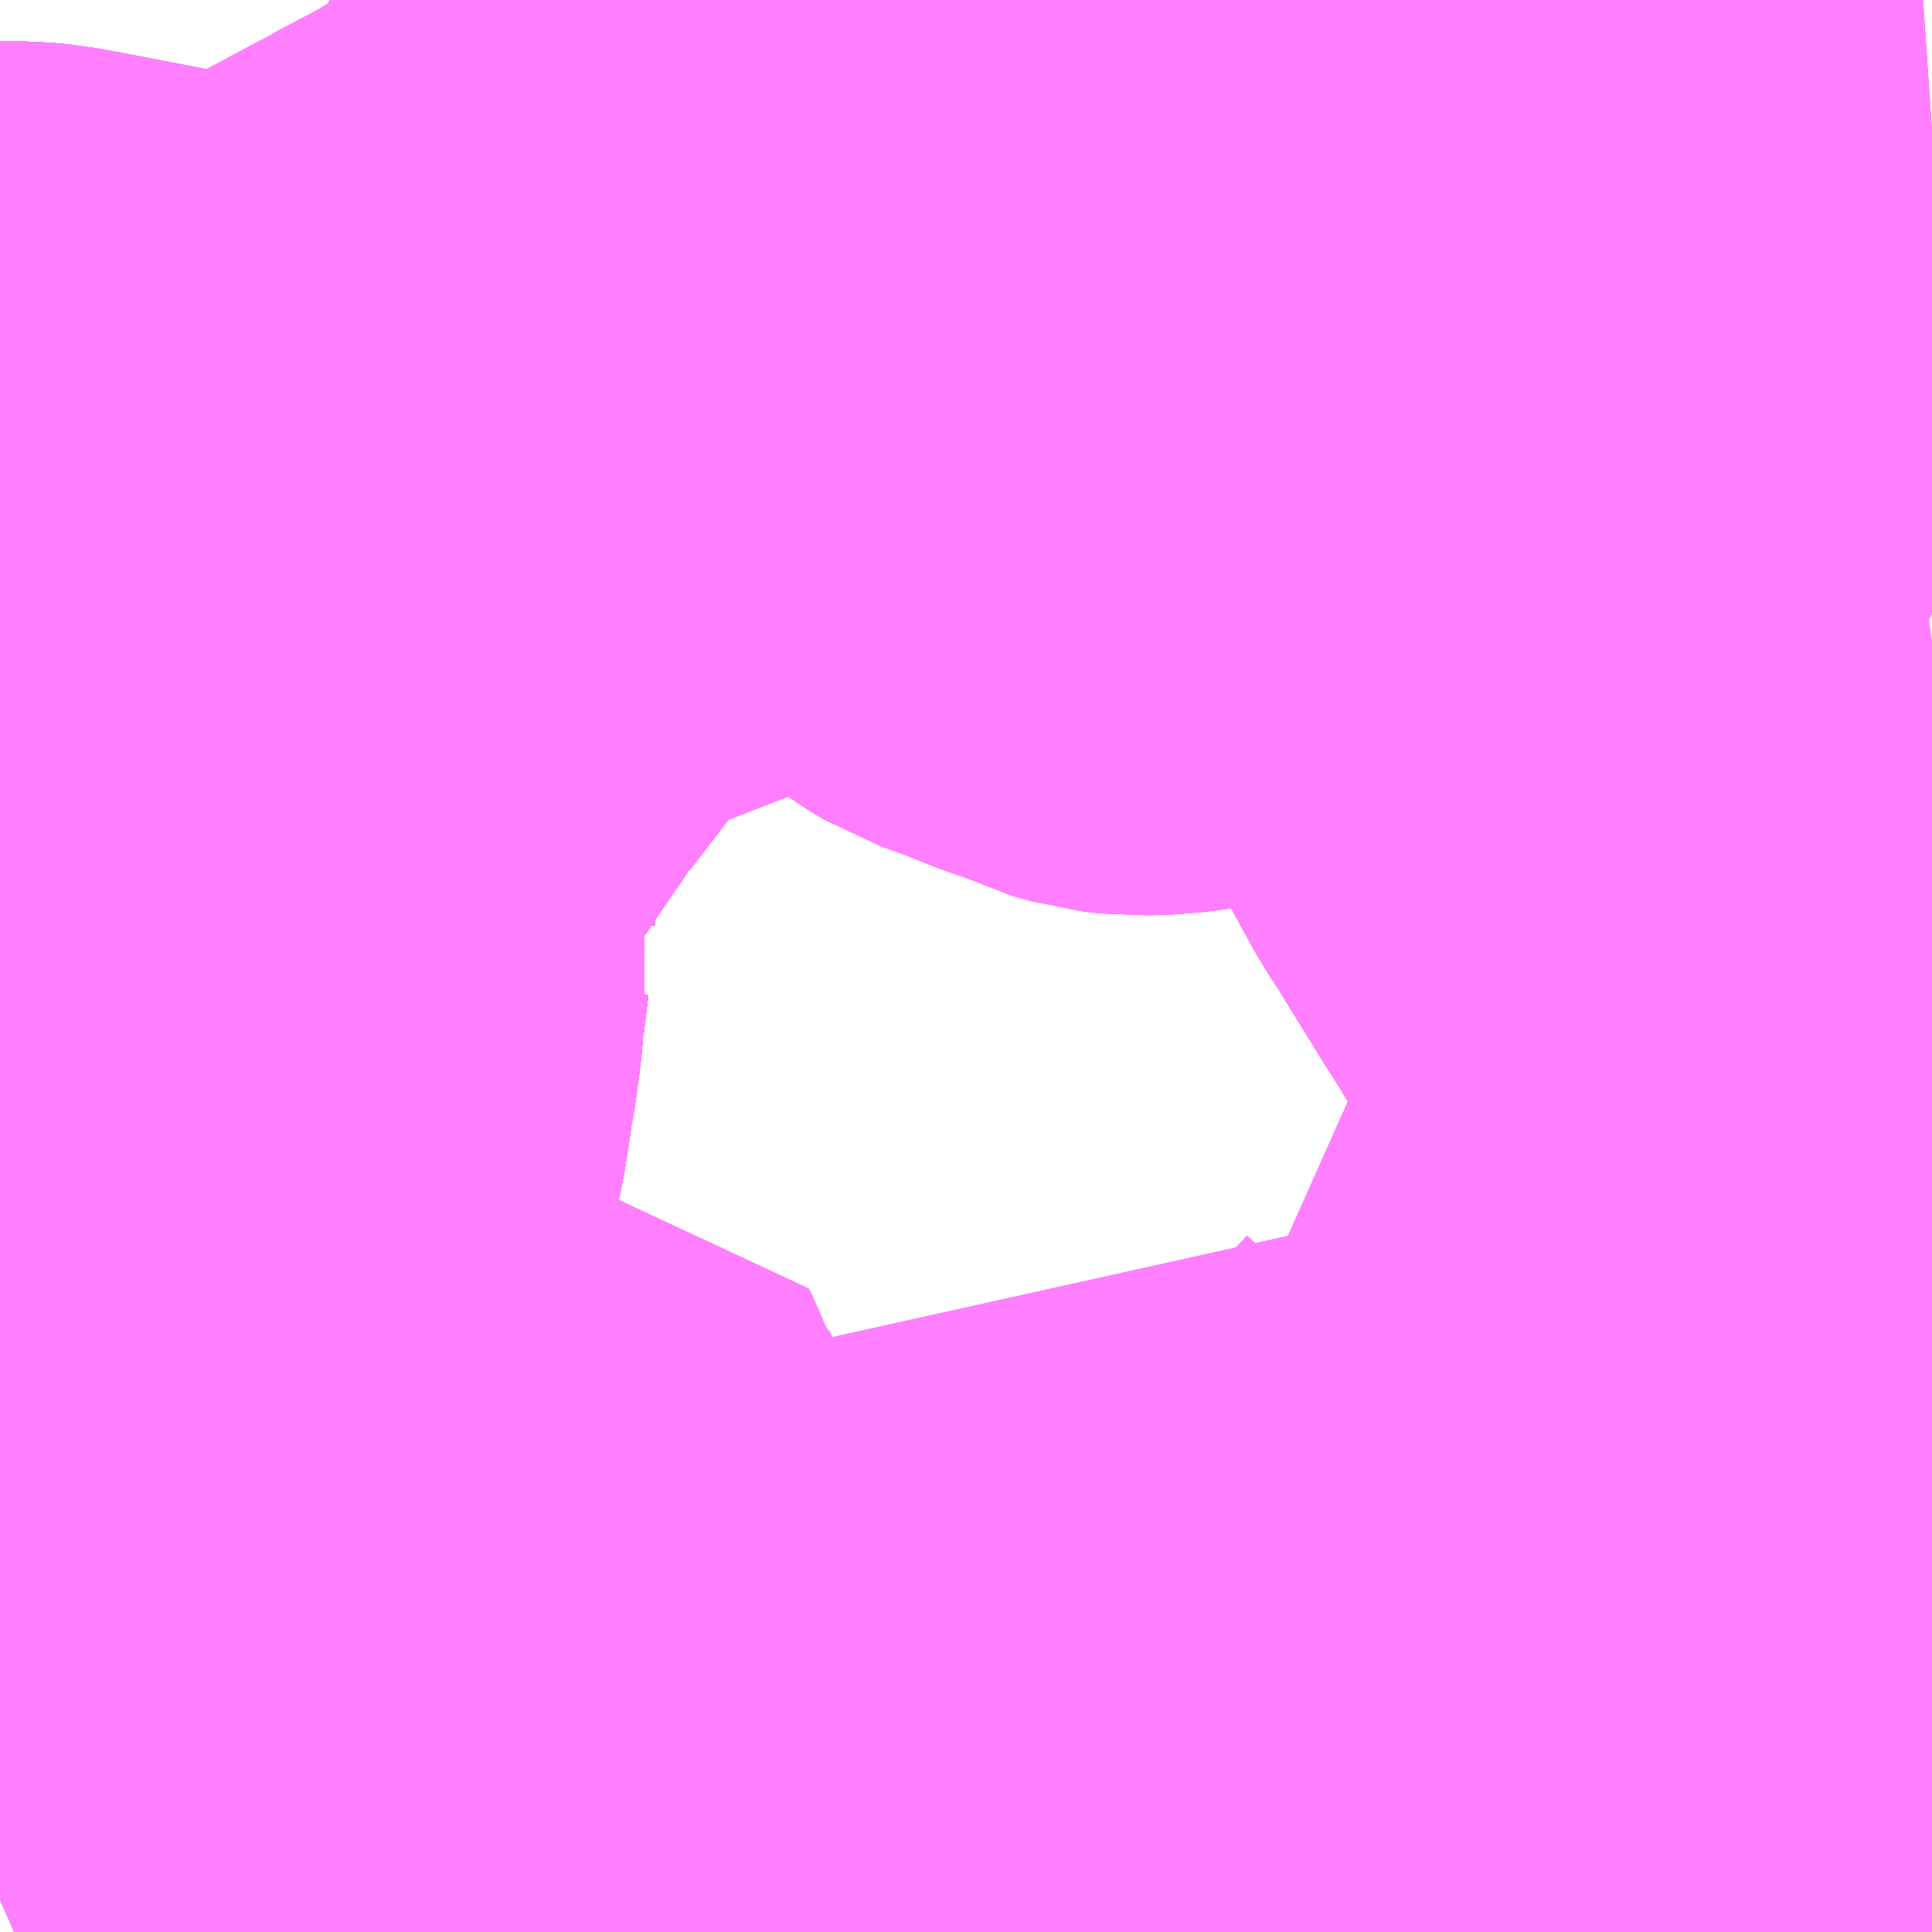 <?xml version="1.0" encoding="UTF-8"?>
<svg  xmlns="http://www.w3.org/2000/svg" xmlns:xlink="http://www.w3.org/1999/xlink" xmlns:go="http://purl.org/svgmap/profile" property="N07_001,N07_002,N07_003,N07_004,N07_005,N07_006,N07_007" viewBox="13959.229 -3541.992 2.197 2.197" go:dataArea="13959.228515625 -3541.9921875 2.197265625 2.197265625" >
<globalCoordinateSystem srsName="http://purl.org/crs/84" transform="matrix(100.0,0.0,0.0,-100.0,0.0,0.0)" />
<defs>
 <g id="p0" >
  <circle cx="0.0" cy="0.0" r="3" stroke="green" stroke-width="0.75" vector-effect="non-scaling-stroke" />
 </g>
</defs>
<g fill="none" fill-rule="evenodd" stroke="#FF00FF" stroke-width="0.75" opacity="0.5" vector-effect="non-scaling-stroke" stroke-linejoin="bevel" >
<path content="1,京浜急行バス（株）,上大岡駅方面　金沢文庫駅ゆき,1.0,1.0,1.0," xlink:title="1" d="M13959.228,-3541.57L13959.237,-3541.57L13959.253,-3541.57L13959.273,-3541.568L13959.305,-3541.562L13959.378,-3541.548L13959.387,-3541.546L13959.457,-3541.532L13959.49,-3541.524L13959.517,-3541.52L13959.529,-3541.518L13959.542,-3541.514L13959.578,-3541.506L13959.596,-3541.503L13959.62,-3541.499L13959.653,-3541.492L13959.703,-3541.483L13959.73,-3541.478L13959.74,-3541.476L13959.749,-3541.474L13959.76,-3541.472L13959.728,-3541.397L13959.727,-3541.395L13959.724,-3541.389L13959.717,-3541.361L13959.717,-3541.341L13959.72,-3541.316L13959.722,-3541.297L13959.721,-3541.264L13959.719,-3541.255L13959.716,-3541.245L13959.716,-3541.243L13959.715,-3541.242L13959.71,-3541.226L13959.703,-3541.213L13959.694,-3541.201L13959.685,-3541.188L13959.67,-3541.166L13959.654,-3541.142L13959.628,-3541.112L13959.613,-3541.093L13959.604,-3541.071L13959.603,-3541.062L13959.602,-3541.057L13959.601,-3541.035L13959.601,-3541.034L13959.599,-3540.948L13959.603,-3540.935L13959.594,-3540.906L13959.589,-3540.865L13959.587,-3540.854L13959.586,-3540.837L13959.584,-3540.819L13959.58,-3540.79L13959.576,-3540.769L13959.574,-3540.752L13959.569,-3540.721L13959.563,-3540.694L13959.56,-3540.681L13959.549,-3540.632L13959.532,-3540.58L13959.525,-3540.568L13959.522,-3540.562L13959.514,-3540.552L13959.488,-3540.511L13959.469,-3540.485L13959.454,-3540.463L13959.449,-3540.456L13959.459,-3540.446L13959.466,-3540.438L13959.469,-3540.43L13959.474,-3540.41L13959.474,-3540.359L13959.477,-3540.326L13959.487,-3540.297L13959.489,-3540.271L13959.497,-3540.248L13959.51,-3540.212L13959.526,-3540.177L13959.54,-3540.148L13959.552,-3540.117L13959.558,-3540.101L13959.563,-3540.062L13959.564,-3540.04L13959.564,-3540.019L13959.567,-3540.003L13959.574,-3539.979L13959.595,-3539.931L13959.627,-3539.85L13959.641,-3539.816L13959.65,-3539.795"/>
<path content="1,横浜京急バス,上1,109.0,80.0,69.0," xlink:title="1" d="M13959.295,-3540.934L13959.308,-3540.93L13959.33,-3540.919L13959.361,-3540.906L13959.348,-3540.888L13959.345,-3540.882L13959.334,-3540.865L13959.324,-3540.848L13959.306,-3540.808L13959.301,-3540.795L13959.276,-3540.799L13959.235,-3540.807L13959.228,-3540.808"/>
<path content="1,横浜京急バス,上1,109.0,80.0,69.0," xlink:title="1" d="M13959.295,-3540.934L13959.228,-3540.955"/>
<path content="1,横浜京急バス,上1,109.0,80.0,69.0," xlink:title="1" d="M13959.603,-3540.935L13959.599,-3540.948L13959.601,-3541.034L13959.601,-3541.035L13959.602,-3541.057L13959.603,-3541.062L13959.603,-3541.062L13959.569,-3541.071L13959.545,-3541.075L13959.537,-3541.076L13959.535,-3541.076L13959.534,-3541.076L13959.502,-3541.078L13959.496,-3541.078L13959.434,-3541.083L13959.372,-3541.088L13959.358,-3541.09"/>
<path content="1,横浜京急バス,上1,109.0,80.0,69.0," xlink:title="1" d="M13959.358,-3541.09L13959.341,-3541.048L13959.33,-3541.021L13959.295,-3540.934"/>
<path content="1,横浜京急バス,上1,109.0,80.0,69.0," xlink:title="1" d="M13959.358,-3541.09L13959.379,-3541.141L13959.392,-3541.168L13959.395,-3541.173L13959.396,-3541.174L13959.397,-3541.175L13959.412,-3541.199L13959.44,-3541.234L13959.457,-3541.251"/>
<path content="1,横浜京急バス,上2,36.0,37.0,33.0," xlink:title="1" d="M13959.764,-3540.322L13959.77,-3540.304L13959.774,-3540.295L13959.821,-3540.175L13959.826,-3540.16L13959.834,-3540.14L13959.835,-3540.13L13959.841,-3540.099L13959.845,-3540.089L13959.858,-3540.073L13959.866,-3540.067L13959.91,-3540.045L13959.926,-3540.035L13959.94,-3540.021L13959.953,-3540.007L13959.976,-3539.977L13959.992,-3539.951L13960.016,-3539.928L13960.029,-3539.915L13960.115,-3539.848L13960.161,-3539.805L13960.167,-3539.801L13960.173,-3539.795M13960.357,-3539.795L13960.355,-3539.798L13960.344,-3539.811L13960.333,-3539.827L13960.328,-3539.835L13960.317,-3539.848L13960.28,-3539.901L13960.252,-3539.934L13960.238,-3539.943L13960.208,-3539.962L13960.141,-3540.005L13960.09,-3540.043L13960.074,-3540.055L13960.059,-3540.065L13960.054,-3540.074L13960.043,-3540.077L13959.981,-3540.127L13959.974,-3540.133L13959.937,-3540.163L13959.919,-3540.183L13959.918,-3540.183L13959.912,-3540.197L13959.89,-3540.221L13959.881,-3540.233L13959.846,-3540.292L13959.834,-3540.317L13959.832,-3540.322L13959.83,-3540.329L13959.827,-3540.334L13959.764,-3540.324L13959.764,-3540.322"/>
<path content="1,横浜京急バス,上2,36.0,37.0,33.0," xlink:title="1" d="M13959.764,-3540.322L13959.745,-3540.32L13959.734,-3540.319L13959.722,-3540.318L13959.686,-3540.315L13959.623,-3540.311L13959.606,-3540.309L13959.594,-3540.308L13959.567,-3540.306L13959.512,-3540.302L13959.487,-3540.297L13959.477,-3540.326L13959.474,-3540.359L13959.474,-3540.41L13959.469,-3540.43L13959.466,-3540.438L13959.459,-3540.446L13959.449,-3540.456L13959.454,-3540.463L13959.469,-3540.485L13959.488,-3540.511L13959.514,-3540.552L13959.522,-3540.562L13959.525,-3540.568L13959.532,-3540.58L13959.549,-3540.632L13959.56,-3540.681L13959.563,-3540.694L13959.569,-3540.721L13959.574,-3540.752L13959.576,-3540.769L13959.58,-3540.79L13959.584,-3540.819L13959.586,-3540.837L13959.587,-3540.854L13959.589,-3540.865L13959.594,-3540.906L13959.603,-3540.935"/>
<path content="1,横浜京急バス,上3,48.0,48.0,33.0," xlink:title="1" d="M13959.603,-3540.935L13959.594,-3540.906L13959.589,-3540.865L13959.587,-3540.854L13959.586,-3540.837L13959.584,-3540.819L13959.58,-3540.79L13959.576,-3540.769L13959.574,-3540.752L13959.569,-3540.721L13959.563,-3540.694L13959.56,-3540.681L13959.549,-3540.632L13959.532,-3540.58L13959.525,-3540.568L13959.522,-3540.562L13959.514,-3540.552L13959.488,-3540.511L13959.469,-3540.485L13959.454,-3540.463L13959.449,-3540.456L13959.459,-3540.446L13959.466,-3540.438L13959.469,-3540.43L13959.474,-3540.41L13959.474,-3540.359L13959.477,-3540.326L13959.487,-3540.297L13959.512,-3540.302L13959.567,-3540.306L13959.594,-3540.308L13959.606,-3540.309L13959.623,-3540.311L13959.686,-3540.315L13959.722,-3540.318L13959.734,-3540.319L13959.745,-3540.32L13959.764,-3540.322L13959.77,-3540.304L13959.774,-3540.295L13959.821,-3540.175L13959.826,-3540.16L13959.834,-3540.14L13959.835,-3540.13L13959.841,-3540.099L13959.845,-3540.089L13959.858,-3540.073L13959.866,-3540.067L13959.91,-3540.045L13959.926,-3540.035L13959.94,-3540.021L13959.953,-3540.007L13959.976,-3539.977L13959.992,-3539.951L13960.016,-3539.928L13960.029,-3539.915L13960.115,-3539.848L13960.161,-3539.805L13960.167,-3539.801L13960.173,-3539.795M13960.533,-3539.795L13960.529,-3539.813L13960.53,-3539.867L13960.529,-3539.874L13960.523,-3539.899L13960.519,-3539.922L13960.519,-3539.943L13960.523,-3539.957L13960.529,-3539.97L13960.458,-3540.005L13960.443,-3540.013L13960.434,-3540.02L13960.43,-3540.027L13960.429,-3540.067L13960.423,-3540.077L13960.411,-3540.087L13960.397,-3540.097L13960.388,-3540.104L13960.375,-3540.113L13960.36,-3540.125L13960.387,-3540.144L13960.429,-3540.174L13960.45,-3540.195L13960.46,-3540.209L13960.471,-3540.232L13960.48,-3540.249L13960.498,-3540.304L13960.507,-3540.326L13960.533,-3540.302L13960.562,-3540.268L13960.579,-3540.253L13960.594,-3540.246L13960.628,-3540.232L13960.635,-3540.227L13960.643,-3540.223L13960.652,-3540.215L13960.696,-3540.161L13960.703,-3540.163L13960.787,-3540.218L13960.837,-3540.251L13960.865,-3540.272L13960.877,-3540.283L13960.923,-3540.333L13960.929,-3540.341L13960.945,-3540.368L13960.949,-3540.381L13960.953,-3540.409L13960.957,-3540.477L13960.953,-3540.489L13960.976,-3540.499L13961,-3540.51L13961.017,-3540.518L13961.029,-3540.525L13961.071,-3540.552L13961.097,-3540.57L13961.121,-3540.582L13961.149,-3540.596L13961.167,-3540.602L13961.235,-3540.625L13961.231,-3540.636L13961.207,-3540.696L13961.181,-3540.756L13961.177,-3540.765L13961.174,-3540.772L13961.134,-3540.845L13961.128,-3540.856L13961.116,-3540.876L13961.099,-3540.906L13961.074,-3540.948L13961.073,-3540.95L13961.071,-3540.953L13961.05,-3540.986L13960.997,-3541.072L13960.985,-3541.09L13960.956,-3541.143L13960.946,-3541.16L13960.927,-3541.193L13960.907,-3541.224L13960.9,-3541.236L13960.898,-3541.238L13960.897,-3541.241L13960.864,-3541.295L13960.861,-3541.303L13960.847,-3541.336L13960.842,-3541.353L13960.828,-3541.358L13960.82,-3541.36L13960.774,-3541.37L13960.766,-3541.372L13960.745,-3541.37L13960.655,-3541.347L13960.635,-3541.342L13960.607,-3541.336L13960.605,-3541.335L13960.602,-3541.335L13960.574,-3541.33L13960.551,-3541.327L13960.522,-3541.326L13960.504,-3541.328L13960.483,-3541.334L13960.465,-3541.343L13960.462,-3541.345L13960.459,-3541.345L13960.43,-3541.355L13960.39,-3541.371L13960.357,-3541.383L13960.34,-3541.393L13960.328,-3541.402L13960.318,-3541.409L13960.297,-3541.426L13960.28,-3541.451L13960.271,-3541.48L13960.261,-3541.5L13960.255,-3541.516L13960.252,-3541.528L13960.249,-3541.537L13960.245,-3541.546L13960.24,-3541.552L13960.233,-3541.557L13960.225,-3541.561L13960.217,-3541.564L13960.21,-3541.567L13960.16,-3541.587L13960.148,-3541.57L13960.13,-3541.551L13960.115,-3541.543L13960.106,-3541.539L13960.098,-3541.532L13960.08,-3541.528L13960.031,-3541.506L13960.025,-3541.503L13960.023,-3541.501L13960.021,-3541.499L13960.003,-3541.483L13959.998,-3541.477L13959.992,-3541.472L13959.977,-3541.453L13959.953,-3541.418L13959.946,-3541.405L13959.944,-3541.403L13959.926,-3541.36"/>
<path content="1,横浜京急バス,上5,6.0,6.0,10.0," xlink:title="1" d="M13959.603,-3540.935L13959.594,-3540.906L13959.589,-3540.865L13959.587,-3540.854L13959.586,-3540.837L13959.584,-3540.819L13959.58,-3540.79L13959.576,-3540.769L13959.574,-3540.752L13959.569,-3540.721L13959.563,-3540.694L13959.56,-3540.681L13959.549,-3540.632L13959.532,-3540.58L13959.525,-3540.568L13959.522,-3540.562L13959.514,-3540.552L13959.488,-3540.511L13959.469,-3540.485L13959.454,-3540.463L13959.449,-3540.456L13959.459,-3540.446L13959.466,-3540.438L13959.469,-3540.43L13959.474,-3540.41L13959.474,-3540.359L13959.477,-3540.326L13959.487,-3540.297L13959.512,-3540.302L13959.567,-3540.306L13959.594,-3540.308L13959.606,-3540.309L13959.623,-3540.311L13959.686,-3540.315L13959.722,-3540.318L13959.734,-3540.319L13959.745,-3540.32L13959.764,-3540.322L13959.77,-3540.304L13959.774,-3540.295L13959.821,-3540.175L13959.826,-3540.16L13959.834,-3540.14L13959.835,-3540.13L13959.841,-3540.099L13959.845,-3540.089L13959.858,-3540.073L13959.866,-3540.067L13959.91,-3540.045L13959.926,-3540.035L13959.94,-3540.021L13959.953,-3540.007L13959.976,-3539.977L13959.992,-3539.951L13960.016,-3539.928L13960.029,-3539.915L13960.115,-3539.848L13960.161,-3539.805L13960.167,-3539.801L13960.173,-3539.795M13960.616,-3539.795L13960.622,-3539.799L13960.646,-3539.817L13960.663,-3539.834L13960.671,-3539.835L13960.69,-3539.864L13960.709,-3539.889L13960.724,-3539.907L13960.733,-3539.92L13960.762,-3539.968L13960.779,-3540.013L13960.786,-3540.032L13960.791,-3540.046L13960.803,-3540.086L13960.805,-3540.094L13960.812,-3540.102L13960.821,-3540.108L13960.84,-3540.114L13960.858,-3540.117L13960.903,-3540.125L13960.87,-3540.102L13960.865,-3540.097L13960.859,-3540.085L13960.854,-3540.073L13960.848,-3540.058L13960.85,-3540.031L13960.858,-3539.995L13960.866,-3539.972L13960.882,-3539.93L13960.889,-3539.911L13960.919,-3539.834L13960.923,-3539.825L13960.928,-3539.814L13960.934,-3539.803L13960.939,-3539.795"/>
<path content="1,横浜京急バス,上7,34.0,32.0,32.0," xlink:title="1" d="M13960.907,-3541.224L13960.927,-3541.193L13960.946,-3541.16L13960.956,-3541.143L13960.985,-3541.09L13960.997,-3541.072L13961.05,-3540.986L13961.071,-3540.953L13961.073,-3540.95L13961.074,-3540.948L13961.099,-3540.906L13961.116,-3540.876L13961.128,-3540.856L13961.134,-3540.845L13961.174,-3540.772L13961.177,-3540.765L13961.188,-3540.768L13961.197,-3540.77L13961.238,-3540.773L13961.273,-3540.773L13961.298,-3540.772L13961.316,-3540.77L13961.327,-3540.768L13961.351,-3540.766L13961.346,-3540.821L13961.231,-3540.817L13961.229,-3540.881L13961.225,-3540.958L13961.224,-3540.961L13961.275,-3540.981L13961.282,-3540.987L13961.286,-3540.988L13961.315,-3540.997L13961.339,-3541.005L13961.347,-3541.011L13961.352,-3541.02L13961.35,-3541.067L13961.345,-3541.072L13961.313,-3541.101L13961.294,-3541.121L13961.284,-3541.134L13961.278,-3541.145L13961.271,-3541.202L13961.271,-3541.21L13961.286,-3541.211L13961.298,-3541.212L13961.322,-3541.213L13961.426,-3541.22M13961.426,-3541.263L13961.412,-3541.261L13961.376,-3541.259L13961.358,-3541.256L13961.332,-3541.254L13961.292,-3541.25L13961.268,-3541.249L13961.234,-3541.246L13961.225,-3541.245L13961.209,-3541.296L13961.194,-3541.343L13961.169,-3541.411L13961.142,-3541.397L13961.123,-3541.381L13961.103,-3541.35L13961.089,-3541.339L13961.064,-3541.325L13961.057,-3541.32L13961.057,-3541.313L13961.063,-3541.291L13961.064,-3541.282L13961.07,-3541.258L13961.073,-3541.243L13961.045,-3541.236L13961.035,-3541.233L13961.031,-3541.246L13961.001,-3541.318L13960.998,-3541.323L13960.993,-3541.327L13960.988,-3541.328L13960.978,-3541.328L13960.966,-3541.324L13960.957,-3541.32L13960.953,-3541.315L13960.953,-3541.305L13960.956,-3541.292L13960.967,-3541.265L13960.971,-3541.256L13960.989,-3541.213L13960.977,-3541.208L13960.972,-3541.207L13960.966,-3541.208L13960.959,-3541.213L13960.944,-3541.227L13960.936,-3541.231L13960.924,-3541.231L13960.916,-3541.228L13960.907,-3541.224"/>
<path content="1,横浜京急バス,上7,34.0,32.0,32.0," xlink:title="1" d="M13960.907,-3541.224L13960.9,-3541.236L13960.898,-3541.238L13960.897,-3541.241L13960.864,-3541.295L13960.861,-3541.303L13960.847,-3541.336L13960.842,-3541.353L13960.828,-3541.358L13960.82,-3541.36L13960.774,-3541.37L13960.766,-3541.372L13960.745,-3541.37L13960.655,-3541.347L13960.635,-3541.342L13960.607,-3541.336L13960.605,-3541.335L13960.602,-3541.335L13960.574,-3541.33L13960.551,-3541.327L13960.522,-3541.326L13960.504,-3541.328L13960.483,-3541.334L13960.465,-3541.343L13960.462,-3541.345L13960.459,-3541.345L13960.43,-3541.355L13960.39,-3541.371L13960.357,-3541.383L13960.34,-3541.393L13960.328,-3541.402L13960.318,-3541.409L13960.297,-3541.426L13960.28,-3541.451L13960.271,-3541.48L13960.261,-3541.5L13960.255,-3541.516L13960.252,-3541.528L13960.249,-3541.537L13960.245,-3541.546L13960.24,-3541.552L13960.233,-3541.557L13960.225,-3541.561L13960.217,-3541.564L13960.21,-3541.567L13960.16,-3541.587"/>
<path content="1,横浜京急バス,上7,34.0,32.0,32.0," xlink:title="1" d="M13959.926,-3541.36L13959.944,-3541.403L13959.946,-3541.405L13959.953,-3541.418L13959.977,-3541.453L13959.992,-3541.472L13959.998,-3541.477L13960.003,-3541.483L13960.021,-3541.499L13960.023,-3541.501L13960.025,-3541.503L13960.031,-3541.506L13960.08,-3541.528L13960.098,-3541.532L13960.106,-3541.539L13960.115,-3541.543L13960.13,-3541.551L13960.148,-3541.57L13960.16,-3541.587"/>
<path content="1,横浜京急バス,上7,34.0,32.0,32.0," xlink:title="1" d="M13960.16,-3541.587L13960.125,-3541.601L13960.115,-3541.604L13960.091,-3541.615L13960.083,-3541.618L13960.074,-3541.609L13960.05,-3541.591L13959.999,-3541.553L13959.928,-3541.498L13959.891,-3541.471L13959.87,-3541.455L13959.856,-3541.442L13959.847,-3541.434L13959.841,-3541.428L13959.829,-3541.416L13959.802,-3541.377L13959.782,-3541.338L13959.779,-3541.328L13959.761,-3541.289L13959.75,-3541.27L13959.743,-3541.263L13959.737,-3541.259L13959.729,-3541.254L13959.719,-3541.255L13959.716,-3541.245L13959.716,-3541.243L13959.715,-3541.242L13959.71,-3541.226L13959.703,-3541.213L13959.694,-3541.201L13959.685,-3541.188L13959.67,-3541.166L13959.654,-3541.142L13959.628,-3541.112L13959.613,-3541.093L13959.604,-3541.071L13959.603,-3541.062L13959.602,-3541.057L13959.601,-3541.035L13959.601,-3541.034L13959.599,-3540.948L13959.603,-3540.935"/>
<path content="1,横浜京急バス,上大岡駅方面　金沢文庫駅ゆき,1.0,1.0,1.0," xlink:title="1" d="M13959.65,-3539.795L13959.641,-3539.816L13959.627,-3539.85L13959.595,-3539.931L13959.574,-3539.979L13959.567,-3540.003L13959.564,-3540.019L13959.564,-3540.04L13959.563,-3540.062L13959.558,-3540.101L13959.552,-3540.117L13959.54,-3540.148L13959.526,-3540.177L13959.51,-3540.212L13959.497,-3540.248L13959.489,-3540.271L13959.487,-3540.297L13959.477,-3540.326L13959.474,-3540.359L13959.474,-3540.41L13959.469,-3540.43L13959.466,-3540.438L13959.459,-3540.446L13959.449,-3540.456L13959.454,-3540.463L13959.469,-3540.485L13959.488,-3540.511L13959.514,-3540.552L13959.522,-3540.562L13959.525,-3540.568L13959.532,-3540.58L13959.549,-3540.632L13959.56,-3540.681L13959.563,-3540.694L13959.569,-3540.721L13959.574,-3540.752L13959.576,-3540.769L13959.58,-3540.79"/>
<path content="1,横浜京急バス,上大岡駅方面　金沢文庫駅ゆき,1.0,1.0,1.0," xlink:title="1" d="M13959.58,-3540.79L13959.615,-3540.788"/>
<path content="1,横浜京急バス,上大岡駅方面　金沢文庫駅ゆき,1.0,1.0,1.0," xlink:title="1" d="M13959.58,-3540.79L13959.584,-3540.819L13959.586,-3540.837L13959.587,-3540.854L13959.589,-3540.865L13959.594,-3540.906L13959.603,-3540.935L13959.599,-3540.948L13959.601,-3541.034L13959.601,-3541.035L13959.602,-3541.057L13959.603,-3541.062L13959.604,-3541.071L13959.613,-3541.093L13959.628,-3541.112L13959.654,-3541.142L13959.67,-3541.166L13959.685,-3541.188L13959.694,-3541.201L13959.703,-3541.213L13959.71,-3541.226L13959.715,-3541.242L13959.716,-3541.243L13959.716,-3541.245L13959.719,-3541.255L13959.721,-3541.264L13959.722,-3541.297L13959.72,-3541.316L13959.717,-3541.341L13959.717,-3541.361L13959.724,-3541.389L13959.727,-3541.395L13959.728,-3541.397L13959.76,-3541.472L13959.749,-3541.474L13959.74,-3541.476L13959.73,-3541.478L13959.703,-3541.483L13959.653,-3541.492L13959.62,-3541.499L13959.596,-3541.503L13959.578,-3541.506L13959.542,-3541.514L13959.529,-3541.518L13959.517,-3541.52L13959.49,-3541.524L13959.457,-3541.532L13959.387,-3541.546L13959.378,-3541.548L13959.305,-3541.562L13959.273,-3541.568L13959.253,-3541.57L13959.237,-3541.57L13959.228,-3541.57"/>
<path content="1,横浜京急バス,上大岡駅方面　金沢文庫駅ゆき,1.0,1.0,1.0," xlink:title="1" d="M13959.579,-3540.79L13959.58,-3540.79"/>
<path content="1,横浜京急バス,磯6,12.0,10.0,12.0," xlink:title="1" d="M13959.603,-3540.935L13959.594,-3540.906L13959.589,-3540.865L13959.587,-3540.854L13959.586,-3540.837L13959.584,-3540.819L13959.58,-3540.79L13959.576,-3540.769L13959.574,-3540.752L13959.569,-3540.721L13959.563,-3540.694L13959.56,-3540.681L13959.549,-3540.632L13959.532,-3540.58L13959.525,-3540.568L13959.522,-3540.562L13959.514,-3540.552L13959.488,-3540.511L13959.469,-3540.485L13959.454,-3540.463L13959.449,-3540.456L13959.459,-3540.446L13959.466,-3540.438L13959.469,-3540.43L13959.474,-3540.41L13959.474,-3540.359L13959.477,-3540.326L13959.487,-3540.297L13959.512,-3540.302L13959.567,-3540.306L13959.594,-3540.308L13959.606,-3540.309L13959.623,-3540.311L13959.686,-3540.315L13959.722,-3540.318L13959.734,-3540.319L13959.745,-3540.32L13959.764,-3540.322L13959.77,-3540.304L13959.774,-3540.295L13959.821,-3540.175L13959.826,-3540.16L13959.834,-3540.14L13959.835,-3540.13L13959.841,-3540.099L13959.845,-3540.089L13959.858,-3540.073L13959.866,-3540.067L13959.91,-3540.045L13959.926,-3540.035L13959.94,-3540.021L13959.953,-3540.007L13959.976,-3539.977L13959.992,-3539.951L13960.016,-3539.928L13960.029,-3539.915L13960.115,-3539.848L13960.161,-3539.805L13960.167,-3539.801L13960.173,-3539.795M13960.616,-3539.795L13960.622,-3539.799L13960.646,-3539.817L13960.663,-3539.834L13960.671,-3539.835L13960.69,-3539.864L13960.709,-3539.889L13960.724,-3539.907L13960.733,-3539.92L13960.762,-3539.968L13960.779,-3540.013L13960.786,-3540.032L13960.791,-3540.046L13960.803,-3540.086L13960.805,-3540.094L13960.812,-3540.102L13960.821,-3540.108L13960.84,-3540.114L13960.858,-3540.117L13960.903,-3540.125L13960.87,-3540.102L13960.865,-3540.097L13960.859,-3540.085L13960.854,-3540.073L13960.848,-3540.058L13960.85,-3540.031L13960.858,-3539.995L13960.866,-3539.972L13960.882,-3539.93L13960.889,-3539.911L13960.919,-3539.834L13960.923,-3539.825L13960.928,-3539.814L13960.934,-3539.803L13960.939,-3539.795"/>
<path content="1,江ノ電バス横浜・江ノ電バス藤沢,21,4.0,8.0,8.0," xlink:title="1" d="M13959.228,-3540.17L13959.25,-3540.179L13959.269,-3540.191L13959.285,-3540.204L13959.295,-3540.214L13959.309,-3540.233L13959.324,-3540.259L13959.325,-3540.26L13959.325,-3540.262L13959.349,-3540.298L13959.357,-3540.313L13959.389,-3540.362L13959.41,-3540.396L13959.414,-3540.401L13959.431,-3540.43L13959.449,-3540.456L13959.454,-3540.463L13959.469,-3540.485L13959.488,-3540.511L13959.514,-3540.552L13959.522,-3540.562L13959.525,-3540.568L13959.532,-3540.58L13959.549,-3540.632L13959.56,-3540.681L13959.563,-3540.694L13959.569,-3540.721L13959.574,-3540.752L13959.576,-3540.769L13959.58,-3540.79L13959.584,-3540.819L13959.586,-3540.837L13959.587,-3540.854L13959.589,-3540.865L13959.594,-3540.906L13959.603,-3540.935L13959.599,-3540.948L13959.601,-3541.034L13959.601,-3541.035L13959.602,-3541.057L13959.603,-3541.062L13959.604,-3541.071L13959.613,-3541.093L13959.628,-3541.112L13959.654,-3541.142L13959.67,-3541.166L13959.685,-3541.188L13959.694,-3541.201L13959.703,-3541.213L13959.71,-3541.226L13959.715,-3541.242L13959.716,-3541.243L13959.716,-3541.245L13959.719,-3541.255L13959.721,-3541.264L13959.722,-3541.297L13959.72,-3541.316L13959.717,-3541.341L13959.717,-3541.361L13959.724,-3541.389L13959.727,-3541.395L13959.728,-3541.397L13959.76,-3541.472L13959.767,-3541.49L13959.783,-3541.526L13959.807,-3541.579L13959.845,-3541.655L13959.856,-3541.678L13959.878,-3541.71L13959.882,-3541.722L13959.909,-3541.77L13959.925,-3541.796L13959.93,-3541.807L13959.948,-3541.838L13959.98,-3541.89L13959.998,-3541.924L13960.02,-3541.964L13960.039,-3541.992"/>
<path content="1,江ノ電バス横浜・江ノ電バス藤沢,23-1,14.5,8.0,8.0," xlink:title="1" d="M13959.603,-3540.935L13959.594,-3540.906L13959.589,-3540.865L13959.587,-3540.854L13959.586,-3540.837L13959.584,-3540.819L13959.58,-3540.79L13959.576,-3540.769L13959.574,-3540.752L13959.569,-3540.721L13959.563,-3540.694L13959.56,-3540.681L13959.549,-3540.632L13959.532,-3540.58L13959.525,-3540.568L13959.522,-3540.562L13959.514,-3540.552L13959.488,-3540.511L13959.469,-3540.485L13959.454,-3540.463L13959.449,-3540.456L13959.431,-3540.43L13959.414,-3540.401L13959.41,-3540.396L13959.389,-3540.362L13959.357,-3540.313L13959.349,-3540.298L13959.325,-3540.262L13959.325,-3540.26L13959.324,-3540.259L13959.309,-3540.233L13959.295,-3540.214L13959.285,-3540.204L13959.269,-3540.191L13959.25,-3540.179L13959.228,-3540.17"/>
<path content="1,江ノ電バス横浜・江ノ電バス藤沢,23-2,39.0,34.5,34.5," xlink:title="1" d="M13959.603,-3540.935L13959.594,-3540.906L13959.589,-3540.865L13959.587,-3540.854L13959.586,-3540.837L13959.584,-3540.819L13959.58,-3540.79L13959.576,-3540.769L13959.574,-3540.752L13959.569,-3540.721L13959.563,-3540.694L13959.56,-3540.681L13959.549,-3540.632L13959.532,-3540.58L13959.525,-3540.568L13959.522,-3540.562L13959.514,-3540.552L13959.488,-3540.511L13959.469,-3540.485L13959.454,-3540.463L13959.449,-3540.456L13959.431,-3540.43L13959.414,-3540.401L13959.41,-3540.396L13959.389,-3540.362L13959.357,-3540.313L13959.349,-3540.298L13959.325,-3540.262L13959.325,-3540.26L13959.324,-3540.259L13959.309,-3540.233L13959.295,-3540.214L13959.285,-3540.204L13959.269,-3540.191L13959.25,-3540.179L13959.228,-3540.17"/>
<path content="1,江ノ電バス横浜・江ノ電バス藤沢,42-1,16.0,17.0,17.0," xlink:title="1" d="M13960.039,-3541.992L13960.02,-3541.964L13959.998,-3541.924L13959.98,-3541.89L13959.948,-3541.838L13959.93,-3541.807L13959.925,-3541.796L13959.909,-3541.77L13959.882,-3541.722L13959.878,-3541.71L13959.856,-3541.678L13959.845,-3541.655L13959.807,-3541.579L13959.783,-3541.526L13959.767,-3541.49L13959.76,-3541.472L13959.728,-3541.397L13959.727,-3541.395L13959.724,-3541.389L13959.717,-3541.361L13959.717,-3541.341L13959.72,-3541.316L13959.722,-3541.297L13959.721,-3541.264L13959.719,-3541.255L13959.716,-3541.245L13959.716,-3541.243L13959.715,-3541.242L13959.71,-3541.226L13959.703,-3541.213L13959.694,-3541.201L13959.685,-3541.188L13959.67,-3541.166L13959.654,-3541.142L13959.628,-3541.112L13959.613,-3541.093L13959.604,-3541.071L13959.603,-3541.062L13959.602,-3541.057L13959.601,-3541.035L13959.601,-3541.034L13959.599,-3540.948L13959.603,-3540.935L13959.594,-3540.906L13959.589,-3540.865L13959.587,-3540.854L13959.586,-3540.837L13959.584,-3540.819L13959.58,-3540.79L13959.576,-3540.769L13959.574,-3540.752L13959.569,-3540.721L13959.563,-3540.694L13959.56,-3540.681L13959.549,-3540.632L13959.532,-3540.58L13959.525,-3540.568L13959.522,-3540.562L13959.514,-3540.552L13959.488,-3540.511L13959.469,-3540.485L13959.454,-3540.463L13959.449,-3540.456L13959.459,-3540.446L13959.466,-3540.438L13959.469,-3540.43L13959.474,-3540.41L13959.474,-3540.359L13959.477,-3540.326L13959.487,-3540.297L13959.489,-3540.271L13959.497,-3540.248L13959.51,-3540.212L13959.526,-3540.177L13959.54,-3540.148L13959.552,-3540.117L13959.558,-3540.101L13959.563,-3540.062L13959.564,-3540.04L13959.564,-3540.019L13959.567,-3540.003L13959.574,-3539.979L13959.595,-3539.931L13959.627,-3539.85L13959.641,-3539.816L13959.65,-3539.795"/>
<path content="1,江ノ電バス横浜・江ノ電バス藤沢,42-2,44.0,32.0,32.0," xlink:title="1" d="M13959.603,-3540.935L13959.594,-3540.906L13959.589,-3540.865L13959.587,-3540.854L13959.586,-3540.837L13959.584,-3540.819L13959.58,-3540.79L13959.576,-3540.769L13959.574,-3540.752L13959.569,-3540.721L13959.563,-3540.694L13959.56,-3540.681L13959.549,-3540.632L13959.532,-3540.58L13959.525,-3540.568L13959.522,-3540.562L13959.514,-3540.552L13959.488,-3540.511L13959.469,-3540.485L13959.454,-3540.463L13959.449,-3540.456L13959.459,-3540.446L13959.466,-3540.438L13959.469,-3540.43L13959.474,-3540.41L13959.474,-3540.359L13959.477,-3540.326L13959.487,-3540.297L13959.489,-3540.271L13959.497,-3540.248L13959.51,-3540.212L13959.526,-3540.177L13959.54,-3540.148L13959.552,-3540.117L13959.558,-3540.101L13959.563,-3540.062L13959.564,-3540.04L13959.564,-3540.019L13959.567,-3540.003L13959.574,-3539.979L13959.595,-3539.931L13959.627,-3539.85L13959.641,-3539.816L13959.65,-3539.795"/>
<path content="1,江ノ電バス横浜・江ノ電バス藤沢,42-3,9.0,13.0,13.0," xlink:title="1" d="M13959.65,-3539.795L13959.641,-3539.816L13959.627,-3539.85L13959.595,-3539.931L13959.574,-3539.979L13959.567,-3540.003L13959.564,-3540.019L13959.564,-3540.04L13959.563,-3540.062L13959.558,-3540.101L13959.552,-3540.117L13959.54,-3540.148L13959.526,-3540.177L13959.51,-3540.212L13959.497,-3540.248L13959.489,-3540.271L13959.487,-3540.297L13959.477,-3540.326L13959.474,-3540.359L13959.474,-3540.41L13959.469,-3540.43L13959.466,-3540.438L13959.459,-3540.446L13959.449,-3540.456L13959.454,-3540.463L13959.469,-3540.485L13959.488,-3540.511L13959.514,-3540.552L13959.522,-3540.562L13959.525,-3540.568L13959.532,-3540.58L13959.549,-3540.632L13959.56,-3540.681L13959.563,-3540.694L13959.569,-3540.721L13959.574,-3540.752L13959.576,-3540.769L13959.58,-3540.79L13959.584,-3540.819L13959.586,-3540.837L13959.587,-3540.854L13959.589,-3540.865L13959.594,-3540.906L13959.603,-3540.935"/>
<path content="1,江ノ電バス横浜・江ノ電バス藤沢,42-4,33.0,16.0,16.0," xlink:title="1" d="M13959.603,-3540.935L13959.594,-3540.906L13959.589,-3540.865L13959.587,-3540.854L13959.586,-3540.837L13959.584,-3540.819L13959.58,-3540.79L13959.576,-3540.769L13959.574,-3540.752L13959.569,-3540.721L13959.563,-3540.694L13959.56,-3540.681L13959.549,-3540.632L13959.532,-3540.58L13959.525,-3540.568L13959.522,-3540.562L13959.514,-3540.552L13959.488,-3540.511L13959.469,-3540.485L13959.454,-3540.463L13959.449,-3540.456L13959.459,-3540.446L13959.466,-3540.438L13959.469,-3540.43L13959.474,-3540.41L13959.474,-3540.359L13959.477,-3540.326L13959.487,-3540.297L13959.489,-3540.271L13959.497,-3540.248L13959.51,-3540.212L13959.526,-3540.177L13959.54,-3540.148L13959.552,-3540.117L13959.558,-3540.101L13959.563,-3540.062L13959.564,-3540.04L13959.564,-3540.019L13959.567,-3540.003L13959.574,-3539.979L13959.595,-3539.931L13959.627,-3539.85L13959.641,-3539.816L13959.65,-3539.795"/>
<path content="1,江ノ電バス横浜・江ノ電バス藤沢,44-2,47.0,31.5,31.5," xlink:title="1" d="M13959.65,-3539.795L13959.641,-3539.816L13959.627,-3539.85L13959.595,-3539.931L13959.574,-3539.979L13959.567,-3540.003L13959.564,-3540.019L13959.564,-3540.04L13959.563,-3540.062L13959.558,-3540.101L13959.552,-3540.117L13959.54,-3540.148L13959.526,-3540.177L13959.51,-3540.212L13959.497,-3540.248L13959.489,-3540.271L13959.487,-3540.297L13959.477,-3540.326L13959.474,-3540.359L13959.474,-3540.41L13959.469,-3540.43L13959.466,-3540.438L13959.459,-3540.446L13959.449,-3540.456L13959.454,-3540.463L13959.469,-3540.485L13959.488,-3540.511L13959.514,-3540.552L13959.522,-3540.562L13959.525,-3540.568L13959.532,-3540.58L13959.549,-3540.632L13959.56,-3540.681L13959.563,-3540.694L13959.569,-3540.721L13959.574,-3540.752L13959.576,-3540.769L13959.58,-3540.79L13959.584,-3540.819L13959.586,-3540.837L13959.587,-3540.854L13959.589,-3540.865L13959.594,-3540.906L13959.603,-3540.935"/>
<path content="1,江ノ電バス横浜・江ノ電バス藤沢,45,47.0,31.5,31.5," xlink:title="1" d="M13959.603,-3540.935L13959.594,-3540.906L13959.589,-3540.865L13959.587,-3540.854L13959.586,-3540.837L13959.584,-3540.819L13959.58,-3540.79L13959.576,-3540.769L13959.574,-3540.752L13959.569,-3540.721L13959.563,-3540.694L13959.56,-3540.681L13959.549,-3540.632L13959.532,-3540.58L13959.525,-3540.568L13959.522,-3540.562L13959.514,-3540.552L13959.488,-3540.511L13959.469,-3540.485L13959.454,-3540.463L13959.449,-3540.456L13959.431,-3540.43L13959.414,-3540.401L13959.41,-3540.396L13959.389,-3540.362L13959.357,-3540.313L13959.349,-3540.298L13959.325,-3540.262L13959.325,-3540.26L13959.324,-3540.259L13959.309,-3540.233L13959.295,-3540.214L13959.285,-3540.204L13959.269,-3540.191L13959.25,-3540.179L13959.228,-3540.17"/>
<path content="1,江ノ電バス横浜・江ノ電バス藤沢,船05,46.5,46.0,46.0," xlink:title="1" d="M13959.603,-3540.935L13959.594,-3540.906L13959.589,-3540.865L13959.587,-3540.854L13959.586,-3540.837L13959.584,-3540.819L13959.58,-3540.79L13959.576,-3540.769L13959.574,-3540.752L13959.569,-3540.721L13959.563,-3540.694L13959.56,-3540.681L13959.549,-3540.632L13959.532,-3540.58L13959.525,-3540.568L13959.522,-3540.562L13959.514,-3540.552L13959.488,-3540.511L13959.469,-3540.485L13959.454,-3540.463L13959.449,-3540.456L13959.431,-3540.43L13959.414,-3540.401L13959.41,-3540.396L13959.389,-3540.362L13959.357,-3540.313L13959.349,-3540.298L13959.325,-3540.262L13959.325,-3540.26L13959.324,-3540.259L13959.309,-3540.233L13959.295,-3540.214L13959.285,-3540.204L13959.269,-3540.191L13959.25,-3540.179L13959.228,-3540.17"/>
<path content="1,江ノ電バス藤沢,横浜・鎌倉・藤沢～金沢線,1.0,1.0,1.0," xlink:title="1" d="M13959.228,-3540.17L13959.25,-3540.179L13959.269,-3540.191L13959.285,-3540.204L13959.295,-3540.214L13959.309,-3540.233L13959.324,-3540.259L13959.325,-3540.26L13959.325,-3540.262L13959.349,-3540.298L13959.357,-3540.313L13959.389,-3540.362L13959.41,-3540.396L13959.414,-3540.401L13959.431,-3540.43L13959.449,-3540.456L13959.454,-3540.463L13959.469,-3540.485L13959.488,-3540.511L13959.514,-3540.552L13959.522,-3540.562L13959.525,-3540.568L13959.532,-3540.58L13959.549,-3540.632L13959.56,-3540.681L13959.563,-3540.694L13959.569,-3540.721L13959.574,-3540.752L13959.576,-3540.769L13959.58,-3540.79L13959.584,-3540.819L13959.586,-3540.837L13959.587,-3540.854L13959.589,-3540.865L13959.594,-3540.906L13959.603,-3540.935L13959.599,-3540.948L13959.601,-3541.034L13959.601,-3541.035L13959.602,-3541.057L13959.603,-3541.062L13959.604,-3541.071L13959.613,-3541.093L13959.628,-3541.112L13959.654,-3541.142L13959.67,-3541.166L13959.685,-3541.188L13959.694,-3541.201L13959.703,-3541.213L13959.71,-3541.226L13959.715,-3541.242L13959.716,-3541.243L13959.716,-3541.245L13959.719,-3541.255L13959.721,-3541.264L13959.722,-3541.297L13959.72,-3541.316L13959.717,-3541.341L13959.717,-3541.361L13959.724,-3541.389L13959.727,-3541.395L13959.728,-3541.397L13959.76,-3541.472L13959.767,-3541.49L13959.783,-3541.526L13959.807,-3541.579L13959.845,-3541.655L13959.856,-3541.678L13959.878,-3541.71L13959.882,-3541.722L13959.909,-3541.77L13959.925,-3541.796L13959.93,-3541.807L13959.948,-3541.838L13959.98,-3541.89L13959.998,-3541.924L13960.02,-3541.964L13960.039,-3541.992"/>
<path content="1,湘南京急バス,新橋駅～金沢文庫駅,1.0,1.0,1.0," xlink:title="1" d="M13959.65,-3539.795L13959.641,-3539.816L13959.627,-3539.85L13959.595,-3539.931L13959.574,-3539.979L13959.567,-3540.003L13959.564,-3540.019L13959.564,-3540.04L13959.563,-3540.062L13959.558,-3540.101L13959.552,-3540.117L13959.54,-3540.148L13959.526,-3540.177L13959.51,-3540.212L13959.497,-3540.248L13959.489,-3540.271L13959.487,-3540.297L13959.477,-3540.326L13959.474,-3540.359L13959.474,-3540.41L13959.469,-3540.43L13959.466,-3540.438L13959.459,-3540.446L13959.449,-3540.456L13959.454,-3540.463L13959.469,-3540.485L13959.488,-3540.511L13959.514,-3540.552L13959.522,-3540.562L13959.525,-3540.568L13959.532,-3540.58L13959.549,-3540.632L13959.56,-3540.681L13959.563,-3540.694L13959.569,-3540.721L13959.574,-3540.752L13959.576,-3540.769L13959.58,-3540.79"/>
<path content="1,湘南京急バス,新橋駅～金沢文庫駅,1.0,1.0,1.0," xlink:title="1" d="M13959.58,-3540.79L13959.615,-3540.788"/>
<path content="1,湘南京急バス,新橋駅～金沢文庫駅,1.0,1.0,1.0," xlink:title="1" d="M13959.58,-3540.79L13959.584,-3540.819L13959.586,-3540.837L13959.587,-3540.854L13959.589,-3540.865L13959.594,-3540.906L13959.603,-3540.935L13959.599,-3540.948L13959.601,-3541.034L13959.601,-3541.035L13959.602,-3541.057L13959.603,-3541.062L13959.604,-3541.071L13959.613,-3541.093L13959.628,-3541.112L13959.654,-3541.142L13959.67,-3541.166L13959.685,-3541.188L13959.694,-3541.201L13959.703,-3541.213L13959.71,-3541.226L13959.715,-3541.242L13959.716,-3541.243L13959.716,-3541.245L13959.719,-3541.255L13959.721,-3541.264L13959.722,-3541.297L13959.72,-3541.316L13959.717,-3541.341L13959.717,-3541.361L13959.724,-3541.389L13959.727,-3541.395L13959.728,-3541.397L13959.76,-3541.472L13959.749,-3541.474L13959.74,-3541.476L13959.73,-3541.478L13959.703,-3541.483L13959.653,-3541.492L13959.62,-3541.499L13959.596,-3541.503L13959.578,-3541.506L13959.542,-3541.514L13959.529,-3541.518L13959.517,-3541.52L13959.49,-3541.524L13959.457,-3541.532L13959.387,-3541.546L13959.378,-3541.548L13959.305,-3541.562L13959.273,-3541.568L13959.253,-3541.57L13959.237,-3541.57L13959.228,-3541.57"/>
<path content="1,湘南京急バス,新橋駅～金沢文庫駅,1.0,1.0,1.0," xlink:title="1" d="M13959.579,-3540.79L13959.58,-3540.79"/>
<path content="1,神奈川中央交通（株）,139,18.5,17.0,15.0," xlink:title="1" d="M13959.228,-3540.17L13959.25,-3540.179L13959.269,-3540.191L13959.285,-3540.204L13959.295,-3540.214L13959.309,-3540.233L13959.324,-3540.259L13959.325,-3540.26L13959.325,-3540.262L13959.349,-3540.298L13959.357,-3540.313L13959.389,-3540.362L13959.41,-3540.396L13959.414,-3540.401L13959.431,-3540.43L13959.449,-3540.456L13959.454,-3540.463L13959.469,-3540.485L13959.488,-3540.511L13959.514,-3540.552L13959.522,-3540.562L13959.525,-3540.568L13959.532,-3540.58L13959.549,-3540.632L13959.56,-3540.681L13959.563,-3540.694L13959.569,-3540.721L13959.574,-3540.752L13959.576,-3540.769L13959.58,-3540.79L13959.584,-3540.819L13959.586,-3540.837L13959.587,-3540.854L13959.589,-3540.865L13959.594,-3540.906L13959.603,-3540.935"/>
<path content="1,神奈川中央交通（株）,203,79.5,61.5,58.0," xlink:title="1" d="M13959.603,-3540.935L13959.599,-3540.948L13959.601,-3541.034L13959.601,-3541.035L13959.602,-3541.057L13959.603,-3541.062"/>
<path content="1,神奈川中央交通（株）,203,79.5,61.5,58.0," xlink:title="1" d="M13959.603,-3541.062L13959.604,-3541.071L13959.613,-3541.093L13959.628,-3541.112L13959.654,-3541.142L13959.67,-3541.166L13959.685,-3541.188L13959.694,-3541.201L13959.703,-3541.213L13959.71,-3541.226L13959.715,-3541.242L13959.716,-3541.243L13959.716,-3541.245L13959.719,-3541.255L13959.721,-3541.264L13959.722,-3541.297L13959.72,-3541.316L13959.717,-3541.341L13959.717,-3541.361L13959.724,-3541.389L13959.727,-3541.395L13959.728,-3541.397L13959.76,-3541.472"/>
<path content="1,神奈川中央交通（株）,203,79.5,61.5,58.0," xlink:title="1" d="M13959.603,-3541.062L13959.603,-3541.062L13959.569,-3541.071L13959.545,-3541.075L13959.537,-3541.076L13959.535,-3541.076L13959.534,-3541.076L13959.502,-3541.078L13959.496,-3541.078L13959.434,-3541.083L13959.372,-3541.088L13959.358,-3541.09L13959.379,-3541.141L13959.392,-3541.168L13959.395,-3541.173L13959.396,-3541.174L13959.397,-3541.175L13959.412,-3541.199L13959.44,-3541.234L13959.457,-3541.251L13959.468,-3541.301L13959.482,-3541.347L13959.488,-3541.368L13959.495,-3541.391L13959.499,-3541.405L13959.504,-3541.428L13959.514,-3541.463L13959.529,-3541.518"/>
<path content="1,神奈川中央交通（株）,203,79.5,61.5,58.0," xlink:title="1" d="M13959.76,-3541.472L13959.767,-3541.49"/>
<path content="1,神奈川中央交通（株）,203,79.5,61.5,58.0," xlink:title="1" d="M13959.76,-3541.472L13959.749,-3541.474L13959.74,-3541.476L13959.73,-3541.478L13959.703,-3541.483L13959.653,-3541.492L13959.62,-3541.499L13959.596,-3541.503L13959.578,-3541.506L13959.542,-3541.514L13959.529,-3541.518"/>
<path content="1,神奈川中央交通（株）,203,79.5,61.5,58.0," xlink:title="1" d="M13959.529,-3541.518L13959.517,-3541.52L13959.49,-3541.524L13959.457,-3541.532L13959.387,-3541.546L13959.378,-3541.548L13959.305,-3541.562L13959.273,-3541.568L13959.253,-3541.57L13959.237,-3541.57L13959.228,-3541.57"/>
<path content="1,神奈川中央交通（株）,206,8.0,0.0,0.0," xlink:title="1" d="M13959.228,-3541.57L13959.237,-3541.57L13959.253,-3541.57L13959.273,-3541.568L13959.305,-3541.562L13959.378,-3541.548L13959.387,-3541.546L13959.457,-3541.532L13959.49,-3541.524L13959.517,-3541.52L13959.529,-3541.518L13959.551,-3541.533L13959.578,-3541.548L13959.596,-3541.557L13959.613,-3541.568L13959.693,-3541.611L13959.711,-3541.62L13959.717,-3541.624L13959.77,-3541.652L13959.794,-3541.666L13959.819,-3541.68L13959.878,-3541.71L13959.882,-3541.722L13959.909,-3541.77L13959.925,-3541.796L13959.93,-3541.807L13959.948,-3541.838L13959.98,-3541.89L13959.998,-3541.924L13960.02,-3541.964L13960.039,-3541.992"/>
<path content="1,神奈川中央交通（株）,30,52.0,48.0,46.0," xlink:title="1" d="M13959.228,-3541.57L13959.237,-3541.57L13959.253,-3541.57L13959.273,-3541.568L13959.305,-3541.562L13959.378,-3541.548L13959.387,-3541.546L13959.457,-3541.532L13959.49,-3541.524L13959.517,-3541.52L13959.529,-3541.518"/>
<path content="1,神奈川中央交通（株）,30,52.0,48.0,46.0," xlink:title="1" d="M13959.603,-3541.062L13959.602,-3541.057L13959.601,-3541.035L13959.601,-3541.034L13959.599,-3540.948L13959.603,-3540.935L13959.594,-3540.906L13959.589,-3540.865L13959.587,-3540.854L13959.586,-3540.837L13959.584,-3540.819L13959.58,-3540.79L13959.576,-3540.769L13959.574,-3540.752L13959.569,-3540.721L13959.563,-3540.694L13959.56,-3540.681L13959.549,-3540.632L13959.532,-3540.58L13959.525,-3540.568L13959.522,-3540.562L13959.514,-3540.552L13959.488,-3540.511L13959.469,-3540.485L13959.454,-3540.463L13959.449,-3540.456L13959.431,-3540.43L13959.414,-3540.401L13959.41,-3540.396L13959.389,-3540.362L13959.357,-3540.313L13959.349,-3540.298L13959.325,-3540.262L13959.325,-3540.26L13959.324,-3540.259L13959.309,-3540.233L13959.295,-3540.214L13959.285,-3540.204L13959.269,-3540.191L13959.25,-3540.179L13959.228,-3540.17"/>
<path content="1,神奈川中央交通（株）,30,52.0,48.0,46.0," xlink:title="1" d="M13959.76,-3541.472L13959.728,-3541.397L13959.727,-3541.395L13959.724,-3541.389L13959.717,-3541.361L13959.717,-3541.341L13959.72,-3541.316L13959.722,-3541.297L13959.721,-3541.264L13959.719,-3541.255L13959.716,-3541.245L13959.716,-3541.243L13959.715,-3541.242L13959.71,-3541.226L13959.703,-3541.213L13959.694,-3541.201L13959.685,-3541.188L13959.67,-3541.166L13959.654,-3541.142L13959.628,-3541.112L13959.613,-3541.093L13959.604,-3541.071L13959.603,-3541.062"/>
<path content="1,神奈川中央交通（株）,30,52.0,48.0,46.0," xlink:title="1" d="M13959.76,-3541.472L13959.767,-3541.49"/>
<path content="1,神奈川中央交通（株）,30,52.0,48.0,46.0," xlink:title="1" d="M13959.529,-3541.518L13959.514,-3541.463L13959.504,-3541.428L13959.499,-3541.405L13959.495,-3541.391L13959.488,-3541.368L13959.482,-3541.347L13959.468,-3541.301L13959.457,-3541.251L13959.44,-3541.234L13959.412,-3541.199L13959.397,-3541.175L13959.396,-3541.174L13959.395,-3541.173L13959.392,-3541.168L13959.379,-3541.141L13959.358,-3541.09L13959.372,-3541.088L13959.434,-3541.083L13959.496,-3541.078L13959.502,-3541.078L13959.534,-3541.076L13959.535,-3541.076L13959.537,-3541.076L13959.545,-3541.075L13959.569,-3541.071L13959.603,-3541.062L13959.603,-3541.062"/>
<path content="1,神奈川中央交通（株）,30,52.0,48.0,46.0," xlink:title="1" d="M13959.529,-3541.518L13959.542,-3541.514L13959.578,-3541.506L13959.596,-3541.503L13959.62,-3541.499L13959.653,-3541.492L13959.703,-3541.483L13959.73,-3541.478L13959.74,-3541.476L13959.749,-3541.474L13959.76,-3541.472"/>
<path content="1,神奈川中央交通（株）,60,18.0,16.0,16.0," xlink:title="1" d="M13961.426,-3540.362L13961.42,-3540.368L13961.395,-3540.392L13961.354,-3540.433L13961.335,-3540.452L13961.278,-3540.509L13961.258,-3540.533L13961.243,-3540.548L13961.244,-3540.568L13961.242,-3540.591L13961.24,-3540.609L13961.238,-3540.618L13961.235,-3540.625L13961.231,-3540.636L13961.207,-3540.696L13961.181,-3540.756L13961.177,-3540.765L13961.174,-3540.772L13961.134,-3540.845L13961.128,-3540.856L13961.116,-3540.876L13961.099,-3540.906L13961.074,-3540.948L13961.073,-3540.95L13961.071,-3540.953L13961.05,-3540.986L13960.997,-3541.072L13960.985,-3541.09L13960.956,-3541.143L13960.946,-3541.16L13960.927,-3541.193L13960.907,-3541.224L13960.9,-3541.236L13960.898,-3541.238L13960.897,-3541.241L13960.864,-3541.295L13960.861,-3541.303L13960.847,-3541.336L13960.842,-3541.353L13960.853,-3541.366L13960.862,-3541.382L13960.883,-3541.417L13960.89,-3541.431L13960.95,-3541.528L13960.965,-3541.559L13960.982,-3541.586L13960.997,-3541.604L13961.009,-3541.616L13961.033,-3541.638L13960.995,-3541.649L13960.983,-3541.653L13960.96,-3541.659L13960.946,-3541.659L13960.941,-3541.663L13960.923,-3541.667L13960.91,-3541.671L13960.901,-3541.678L13960.894,-3541.686L13960.869,-3541.682L13960.747,-3541.664L13960.708,-3541.657L13960.691,-3541.657L13960.691,-3541.657L13960.661,-3541.653L13960.629,-3541.649L13960.597,-3541.645L13960.573,-3541.645L13960.557,-3541.649L13960.535,-3541.656L13960.518,-3541.663L13960.492,-3541.674L13960.478,-3541.682L13960.47,-3541.692L13960.457,-3541.712L13960.439,-3541.745L13960.43,-3541.754L13960.421,-3541.759L13960.384,-3541.766L13960.364,-3541.769L13960.386,-3541.797L13960.405,-3541.835L13960.412,-3541.854L13960.401,-3541.856L13960.38,-3541.86L13960.353,-3541.865L13960.334,-3541.87L13960.305,-3541.876L13960.297,-3541.879L13960.266,-3541.885L13960.192,-3541.901L13960.175,-3541.903L13960.175,-3541.914L13960.166,-3541.963L13960.164,-3541.992"/>
<path content="1,神奈川中央交通（株）,64,5.0,3.0,5.0," xlink:title="1" d="M13960.939,-3539.795L13960.934,-3539.803L13960.928,-3539.814L13960.923,-3539.825L13960.919,-3539.834L13960.889,-3539.911L13960.882,-3539.93L13960.866,-3539.972L13960.858,-3539.995L13960.85,-3540.031L13960.848,-3540.058L13960.854,-3540.073L13960.859,-3540.085L13960.865,-3540.097L13960.87,-3540.102L13960.903,-3540.125L13960.923,-3540.143L13961.056,-3540.238L13961.07,-3540.251L13961.079,-3540.258L13961.091,-3540.28L13961.105,-3540.31L13961.124,-3540.355L13961.13,-3540.371L13961.134,-3540.381L13961.152,-3540.428L13961.16,-3540.445L13961.168,-3540.454L13961.183,-3540.471L13961.201,-3540.49L13961.217,-3540.506L13961.233,-3540.528L13961.243,-3540.548L13961.244,-3540.568L13961.242,-3540.591L13961.24,-3540.609L13961.238,-3540.618L13961.235,-3540.625L13961.231,-3540.636L13961.207,-3540.696L13961.181,-3540.756L13961.177,-3540.765L13961.174,-3540.772L13961.134,-3540.845L13961.128,-3540.856L13961.116,-3540.876L13961.099,-3540.906L13961.073,-3540.95L13961.071,-3540.953L13961.05,-3540.986L13960.997,-3541.072L13960.985,-3541.09L13960.956,-3541.143L13960.946,-3541.16L13960.927,-3541.193L13960.907,-3541.224L13960.9,-3541.236L13960.898,-3541.238L13960.897,-3541.241L13960.864,-3541.295L13960.861,-3541.303L13960.847,-3541.336L13960.842,-3541.353L13960.828,-3541.358L13960.82,-3541.36L13960.774,-3541.37L13960.766,-3541.372L13960.745,-3541.37L13960.655,-3541.347L13960.635,-3541.342L13960.607,-3541.336L13960.605,-3541.335L13960.602,-3541.335L13960.574,-3541.33L13960.551,-3541.327L13960.522,-3541.326L13960.504,-3541.328L13960.483,-3541.334L13960.465,-3541.343L13960.462,-3541.345L13960.459,-3541.345L13960.43,-3541.355L13960.39,-3541.371L13960.357,-3541.383L13960.34,-3541.393L13960.328,-3541.402L13960.318,-3541.409L13960.297,-3541.426L13960.28,-3541.451L13960.271,-3541.48L13960.261,-3541.5L13960.255,-3541.516L13960.252,-3541.528L13960.249,-3541.537L13960.245,-3541.546L13960.24,-3541.552L13960.233,-3541.557L13960.225,-3541.561L13960.217,-3541.564L13960.21,-3541.567L13960.16,-3541.587"/>
<path content="1,神奈川中央交通（株）,64,5.0,3.0,5.0," xlink:title="1" d="M13959.719,-3541.255L13959.716,-3541.245L13959.716,-3541.243L13959.715,-3541.242L13959.71,-3541.226L13959.703,-3541.213L13959.694,-3541.201L13959.685,-3541.188L13959.67,-3541.166L13959.654,-3541.142L13959.628,-3541.112L13959.613,-3541.093L13959.604,-3541.071L13959.603,-3541.062L13959.602,-3541.057L13959.601,-3541.035L13959.601,-3541.034L13959.599,-3540.948L13959.603,-3540.935"/>
<path content="1,神奈川中央交通（株）,64,5.0,3.0,5.0," xlink:title="1" d="M13959.719,-3541.255L13959.729,-3541.254L13959.737,-3541.259L13959.743,-3541.263L13959.75,-3541.27L13959.761,-3541.289L13959.779,-3541.328L13959.797,-3541.321L13959.853,-3541.299L13959.887,-3541.285L13959.895,-3541.302L13959.904,-3541.325L13959.926,-3541.36L13959.944,-3541.403L13959.946,-3541.405L13959.953,-3541.418L13959.977,-3541.453L13959.992,-3541.472L13959.998,-3541.477L13960.003,-3541.483L13960.021,-3541.499L13960.023,-3541.501L13960.025,-3541.503L13960.031,-3541.506L13960.08,-3541.528L13960.098,-3541.532L13960.106,-3541.539L13960.115,-3541.543L13960.13,-3541.551L13960.148,-3541.57L13960.16,-3541.587"/>
<path content="1,神奈川中央交通（株）,64,5.0,3.0,5.0," xlink:title="1" d="M13960.16,-3541.587L13960.125,-3541.601L13960.115,-3541.604L13960.091,-3541.615L13960.083,-3541.618L13960.065,-3541.628L13960.039,-3541.645L13960.012,-3541.662L13959.999,-3541.671L13959.964,-3541.69L13959.962,-3541.691L13959.95,-3541.695L13959.937,-3541.699L13959.924,-3541.701L13959.906,-3541.704L13959.89,-3541.708L13959.878,-3541.71L13959.856,-3541.678L13959.845,-3541.655L13959.807,-3541.579L13959.783,-3541.526L13959.767,-3541.49L13959.76,-3541.472L13959.728,-3541.397L13959.727,-3541.395L13959.724,-3541.389L13959.717,-3541.361L13959.717,-3541.341L13959.72,-3541.316L13959.722,-3541.297L13959.721,-3541.264L13959.719,-3541.255"/>
<path content="1,神奈川中央交通（株）,71,151.0,105.0,63.0," xlink:title="1" d="M13959.603,-3541.062L13959.604,-3541.071L13959.613,-3541.093L13959.628,-3541.112L13959.654,-3541.142L13959.67,-3541.166L13959.685,-3541.188L13959.694,-3541.201L13959.703,-3541.213L13959.71,-3541.226L13959.715,-3541.242L13959.716,-3541.243L13959.716,-3541.245L13959.719,-3541.255L13959.721,-3541.264L13959.722,-3541.297L13959.72,-3541.316L13959.717,-3541.341L13959.717,-3541.361L13959.724,-3541.389L13959.727,-3541.395L13959.728,-3541.397L13959.76,-3541.472L13959.749,-3541.474L13959.74,-3541.476L13959.73,-3541.478L13959.703,-3541.483L13959.653,-3541.492L13959.62,-3541.499L13959.596,-3541.503L13959.578,-3541.506L13959.542,-3541.514L13959.529,-3541.518"/>
<path content="1,神奈川中央交通（株）,71,151.0,105.0,63.0," xlink:title="1" d="M13959.603,-3541.062L13959.602,-3541.057L13959.601,-3541.035L13959.601,-3541.034L13959.599,-3540.948L13959.603,-3540.935L13959.594,-3540.906L13959.589,-3540.865L13959.587,-3540.854L13959.586,-3540.837L13959.584,-3540.819L13959.58,-3540.79L13959.576,-3540.769L13959.574,-3540.752L13959.569,-3540.721L13959.563,-3540.694L13959.56,-3540.681L13959.549,-3540.632L13959.532,-3540.58L13959.525,-3540.568L13959.522,-3540.562L13959.514,-3540.552L13959.488,-3540.511L13959.469,-3540.485L13959.454,-3540.463L13959.449,-3540.456L13959.431,-3540.43L13959.414,-3540.401L13959.41,-3540.396L13959.389,-3540.362L13959.357,-3540.313L13959.349,-3540.298L13959.325,-3540.262L13959.325,-3540.26L13959.324,-3540.259L13959.309,-3540.233L13959.295,-3540.214L13959.285,-3540.204L13959.269,-3540.191L13959.25,-3540.179L13959.228,-3540.17M13959.228,-3541.57L13959.237,-3541.57L13959.253,-3541.57L13959.273,-3541.568L13959.305,-3541.562L13959.378,-3541.548L13959.387,-3541.546L13959.457,-3541.532L13959.49,-3541.524L13959.517,-3541.52L13959.529,-3541.518"/>
<path content="1,神奈川中央交通（株）,71,151.0,105.0,63.0," xlink:title="1" d="M13959.529,-3541.518L13959.514,-3541.463L13959.504,-3541.428L13959.499,-3541.405L13959.495,-3541.391L13959.488,-3541.368L13959.482,-3541.347L13959.468,-3541.301L13959.457,-3541.251L13959.44,-3541.234L13959.412,-3541.199L13959.397,-3541.175L13959.396,-3541.174L13959.395,-3541.173L13959.392,-3541.168L13959.379,-3541.141L13959.358,-3541.09L13959.372,-3541.088L13959.434,-3541.083L13959.496,-3541.078L13959.502,-3541.078L13959.534,-3541.076L13959.535,-3541.076L13959.537,-3541.076L13959.545,-3541.075L13959.569,-3541.071L13959.603,-3541.062L13959.603,-3541.062"/>
<path content="1,神奈川中央交通（株）,上06,0.0,1.0,0.0," xlink:title="1" d="M13959.603,-3540.935L13959.594,-3540.906L13959.589,-3540.865L13959.587,-3540.854L13959.586,-3540.837L13959.584,-3540.819L13959.58,-3540.79L13959.576,-3540.769L13959.574,-3540.752L13959.569,-3540.721L13959.563,-3540.694L13959.56,-3540.681L13959.549,-3540.632L13959.532,-3540.58L13959.525,-3540.568L13959.522,-3540.562L13959.514,-3540.552L13959.488,-3540.511L13959.469,-3540.485L13959.454,-3540.463L13959.449,-3540.456L13959.431,-3540.43L13959.414,-3540.401L13959.41,-3540.396L13959.389,-3540.362L13959.357,-3540.313L13959.349,-3540.298L13959.325,-3540.262L13959.325,-3540.26L13959.324,-3540.259L13959.309,-3540.233L13959.295,-3540.214L13959.285,-3540.204L13959.269,-3540.191L13959.25,-3540.179L13959.228,-3540.17"/>
<path content="1,神奈川中央交通（株）,上202,31.5,29.5,28.5," xlink:title="1" d="M13959.603,-3540.935L13959.594,-3540.906L13959.589,-3540.865L13959.587,-3540.854L13959.586,-3540.837L13959.584,-3540.819L13959.58,-3540.79L13959.576,-3540.769L13959.574,-3540.752L13959.569,-3540.721L13959.563,-3540.694L13959.56,-3540.681L13959.549,-3540.632L13959.532,-3540.58L13959.525,-3540.568L13959.522,-3540.562L13959.514,-3540.552L13959.488,-3540.511L13959.469,-3540.485L13959.454,-3540.463L13959.449,-3540.456L13959.431,-3540.43L13959.414,-3540.401L13959.41,-3540.396L13959.389,-3540.362L13959.357,-3540.313L13959.349,-3540.298L13959.325,-3540.262L13959.325,-3540.26L13959.324,-3540.259L13959.309,-3540.233L13959.295,-3540.214L13959.285,-3540.204L13959.269,-3540.191L13959.25,-3540.179L13959.228,-3540.17"/>
<path content="1,神奈川中央交通（株）,上32,27.5,28.0,28.0," xlink:title="1" d="M13959.228,-3540.17L13959.25,-3540.179L13959.269,-3540.191L13959.285,-3540.204L13959.295,-3540.214L13959.309,-3540.233L13959.324,-3540.259L13959.325,-3540.26L13959.325,-3540.262L13959.349,-3540.298L13959.357,-3540.313L13959.389,-3540.362L13959.41,-3540.396L13959.414,-3540.401L13959.431,-3540.43L13959.449,-3540.456L13959.454,-3540.463L13959.469,-3540.485L13959.488,-3540.511L13959.514,-3540.552L13959.522,-3540.562L13959.525,-3540.568L13959.532,-3540.58L13959.549,-3540.632L13959.56,-3540.681L13959.563,-3540.694L13959.569,-3540.721L13959.574,-3540.752L13959.576,-3540.769L13959.58,-3540.79L13959.584,-3540.819L13959.586,-3540.837L13959.587,-3540.854L13959.589,-3540.865L13959.594,-3540.906L13959.603,-3540.935"/>
<path content="1,神奈川中央交通（株）,上68,0.0,0.0,1.0," xlink:title="1" d="M13959.228,-3540.17L13959.25,-3540.179L13959.269,-3540.191L13959.285,-3540.204L13959.295,-3540.214L13959.309,-3540.233L13959.324,-3540.259L13959.325,-3540.26L13959.325,-3540.262L13959.349,-3540.298L13959.357,-3540.313L13959.389,-3540.362L13959.41,-3540.396L13959.414,-3540.401L13959.431,-3540.43L13959.449,-3540.456L13959.454,-3540.463L13959.469,-3540.485L13959.488,-3540.511L13959.514,-3540.552L13959.522,-3540.562L13959.525,-3540.568L13959.532,-3540.58L13959.549,-3540.632L13959.56,-3540.681L13959.563,-3540.694L13959.569,-3540.721L13959.574,-3540.752L13959.576,-3540.769L13959.58,-3540.79L13959.584,-3540.819L13959.586,-3540.837L13959.587,-3540.854L13959.589,-3540.865L13959.594,-3540.906L13959.603,-3540.935"/>
<path content="1,神奈川中央交通（株）,上96,3.0,1.0,0.0," xlink:title="1" d="M13959.603,-3540.935L13959.599,-3540.948L13959.601,-3541.034L13959.601,-3541.035L13959.602,-3541.057L13959.603,-3541.062L13959.603,-3541.062L13959.569,-3541.071L13959.545,-3541.075L13959.537,-3541.076L13959.535,-3541.076L13959.534,-3541.076L13959.502,-3541.078L13959.496,-3541.078L13959.434,-3541.083L13959.372,-3541.088L13959.358,-3541.09L13959.379,-3541.141L13959.392,-3541.168L13959.395,-3541.173L13959.396,-3541.174L13959.397,-3541.175L13959.412,-3541.199L13959.44,-3541.234L13959.457,-3541.251L13959.468,-3541.301L13959.482,-3541.347L13959.488,-3541.368L13959.495,-3541.391L13959.499,-3541.405L13959.504,-3541.428L13959.514,-3541.463L13959.529,-3541.518L13959.517,-3541.52L13959.49,-3541.524L13959.457,-3541.532L13959.387,-3541.546L13959.378,-3541.548L13959.305,-3541.562L13959.273,-3541.568L13959.253,-3541.57L13959.237,-3541.57L13959.228,-3541.57"/>
<path content="1,神奈川中央交通（株）,港61,17.0,14.0,14.0," xlink:title="1" d="M13959.228,-3540.17L13959.25,-3540.179L13959.269,-3540.191L13959.285,-3540.204L13959.295,-3540.214L13959.309,-3540.233L13959.324,-3540.259L13959.325,-3540.26L13959.325,-3540.262L13959.349,-3540.298L13959.357,-3540.313L13959.389,-3540.362L13959.41,-3540.396L13959.414,-3540.401L13959.431,-3540.43L13959.449,-3540.456L13959.454,-3540.463L13959.469,-3540.485L13959.488,-3540.511L13959.514,-3540.552L13959.522,-3540.562L13959.525,-3540.568L13959.532,-3540.58L13959.549,-3540.632L13959.56,-3540.681L13959.563,-3540.694L13959.569,-3540.721L13959.574,-3540.752L13959.576,-3540.769L13959.58,-3540.79L13959.584,-3540.819L13959.586,-3540.837L13959.587,-3540.854L13959.589,-3540.865L13959.594,-3540.906L13959.603,-3540.935L13959.599,-3540.948L13959.601,-3541.034L13959.601,-3541.035L13959.602,-3541.057L13959.603,-3541.062L13959.604,-3541.071L13959.613,-3541.093L13959.628,-3541.112L13959.654,-3541.142L13959.67,-3541.166L13959.685,-3541.188L13959.694,-3541.201L13959.703,-3541.213L13959.71,-3541.226L13959.715,-3541.242L13959.716,-3541.243L13959.716,-3541.245L13959.719,-3541.255L13959.721,-3541.264L13959.722,-3541.297L13959.72,-3541.316L13959.717,-3541.341L13959.717,-3541.361L13959.724,-3541.389L13959.727,-3541.395L13959.728,-3541.397L13959.76,-3541.472L13959.767,-3541.49L13959.783,-3541.526L13959.807,-3541.579L13959.845,-3541.655L13959.856,-3541.678L13959.878,-3541.71L13959.882,-3541.722L13959.909,-3541.77L13959.925,-3541.796L13959.93,-3541.807L13959.948,-3541.838L13959.98,-3541.89L13959.998,-3541.924L13960.02,-3541.964L13960.039,-3541.992"/>
<path content="1,神奈川中央交通（株）,港64,5.0,5.0,3.0," xlink:title="1" d="M13959.228,-3540.17L13959.25,-3540.179L13959.269,-3540.191L13959.285,-3540.204L13959.295,-3540.214L13959.309,-3540.233L13959.324,-3540.259L13959.325,-3540.26L13959.325,-3540.262L13959.349,-3540.298L13959.357,-3540.313L13959.389,-3540.362L13959.41,-3540.396L13959.414,-3540.401L13959.431,-3540.43L13959.449,-3540.456L13959.454,-3540.463L13959.469,-3540.485L13959.488,-3540.511L13959.514,-3540.552L13959.522,-3540.562L13959.525,-3540.568L13959.532,-3540.58L13959.549,-3540.632L13959.56,-3540.681L13959.563,-3540.694L13959.569,-3540.721L13959.574,-3540.752L13959.576,-3540.769L13959.58,-3540.79L13959.584,-3540.819L13959.586,-3540.837L13959.587,-3540.854L13959.589,-3540.865L13959.594,-3540.906L13959.603,-3540.935L13959.599,-3540.948L13959.601,-3541.034L13959.601,-3541.035L13959.602,-3541.057L13959.603,-3541.062L13959.604,-3541.071L13959.613,-3541.093L13959.628,-3541.112L13959.654,-3541.142L13959.67,-3541.166L13959.685,-3541.188L13959.694,-3541.201L13959.703,-3541.213L13959.71,-3541.226L13959.715,-3541.242L13959.716,-3541.243L13959.716,-3541.245L13959.719,-3541.255"/>
<path content="1,神奈川中央交通（株）,港64,5.0,5.0,3.0," xlink:title="1" d="M13959.719,-3541.255L13959.729,-3541.254L13959.737,-3541.259L13959.743,-3541.263L13959.75,-3541.27L13959.761,-3541.289L13959.779,-3541.328L13959.797,-3541.321L13959.853,-3541.299L13959.887,-3541.285L13959.895,-3541.302L13959.904,-3541.325L13959.926,-3541.36L13959.944,-3541.403L13959.946,-3541.405L13959.953,-3541.418L13959.977,-3541.453L13959.992,-3541.472L13959.998,-3541.477L13960.003,-3541.483L13960.021,-3541.499L13960.023,-3541.501L13960.025,-3541.503L13960.031,-3541.506L13960.08,-3541.528L13960.098,-3541.532L13960.106,-3541.539L13960.115,-3541.543L13960.13,-3541.551L13960.148,-3541.57L13960.16,-3541.587"/>
<path content="1,神奈川中央交通（株）,港64,5.0,5.0,3.0," xlink:title="1" d="M13959.719,-3541.255L13959.721,-3541.264L13959.722,-3541.297L13959.72,-3541.316L13959.717,-3541.341L13959.717,-3541.361L13959.724,-3541.389L13959.727,-3541.395L13959.728,-3541.397L13959.76,-3541.472L13959.767,-3541.49L13959.783,-3541.526L13959.807,-3541.579L13959.845,-3541.655L13959.856,-3541.678L13959.878,-3541.71L13959.89,-3541.708L13959.906,-3541.704L13959.924,-3541.701L13959.937,-3541.699L13959.95,-3541.695L13959.962,-3541.691L13959.964,-3541.69L13959.999,-3541.671L13960.012,-3541.662L13960.039,-3541.645L13960.065,-3541.628L13960.083,-3541.618L13960.091,-3541.615L13960.115,-3541.604L13960.125,-3541.601L13960.16,-3541.587"/>
<path content="1,神奈川中央交通（株）,港64,5.0,5.0,3.0," xlink:title="1" d="M13960.16,-3541.587L13960.21,-3541.567L13960.217,-3541.564L13960.225,-3541.561L13960.233,-3541.557L13960.24,-3541.552L13960.245,-3541.546L13960.249,-3541.537L13960.252,-3541.528L13960.255,-3541.516L13960.261,-3541.5L13960.271,-3541.48L13960.28,-3541.451L13960.297,-3541.426L13960.318,-3541.409L13960.328,-3541.402L13960.34,-3541.393L13960.357,-3541.383L13960.39,-3541.371L13960.43,-3541.355L13960.459,-3541.345L13960.462,-3541.345L13960.465,-3541.343L13960.483,-3541.334L13960.504,-3541.328L13960.522,-3541.326L13960.551,-3541.327L13960.574,-3541.33L13960.602,-3541.335L13960.605,-3541.335L13960.607,-3541.336L13960.635,-3541.342L13960.655,-3541.347L13960.745,-3541.37L13960.766,-3541.372L13960.774,-3541.37L13960.82,-3541.36L13960.828,-3541.358L13960.842,-3541.353L13960.847,-3541.336L13960.861,-3541.303L13960.864,-3541.295L13960.897,-3541.241L13960.898,-3541.238L13960.9,-3541.236L13960.907,-3541.224L13960.927,-3541.193L13960.946,-3541.16L13960.956,-3541.143L13960.985,-3541.09L13960.997,-3541.072L13961.05,-3540.986L13961.071,-3540.953L13961.073,-3540.95L13961.099,-3540.906L13961.116,-3540.876L13961.128,-3540.856L13961.134,-3540.845L13961.174,-3540.772L13961.177,-3540.765L13961.181,-3540.756L13961.207,-3540.696L13961.231,-3540.636L13961.235,-3540.625L13961.238,-3540.618L13961.24,-3540.609L13961.242,-3540.591L13961.244,-3540.568L13961.243,-3540.548L13961.233,-3540.528L13961.217,-3540.506L13961.201,-3540.49L13961.183,-3540.471L13961.168,-3540.454L13961.16,-3540.445L13961.152,-3540.428L13961.134,-3540.381L13961.13,-3540.371L13961.124,-3540.355L13961.105,-3540.31L13961.091,-3540.28L13961.079,-3540.258L13961.07,-3540.251L13961.056,-3540.238L13960.923,-3540.143L13960.903,-3540.125L13960.87,-3540.102L13960.865,-3540.097L13960.859,-3540.085L13960.854,-3540.073L13960.848,-3540.058L13960.85,-3540.031L13960.858,-3539.995L13960.866,-3539.972L13960.882,-3539.93L13960.889,-3539.911L13960.919,-3539.834L13960.923,-3539.825L13960.928,-3539.814L13960.934,-3539.803L13960.939,-3539.795"/>
<path content="1,神奈川中央交通（株）,港95,1.0,0.0,0.0," xlink:title="1" d="M13959.228,-3541.57L13959.237,-3541.57L13959.253,-3541.57L13959.273,-3541.568L13959.305,-3541.562L13959.378,-3541.548L13959.387,-3541.546L13959.457,-3541.532L13959.49,-3541.524L13959.517,-3541.52L13959.529,-3541.518L13959.542,-3541.514L13959.578,-3541.506L13959.596,-3541.503L13959.62,-3541.499L13959.653,-3541.492L13959.703,-3541.483L13959.73,-3541.478L13959.74,-3541.476L13959.749,-3541.474L13959.76,-3541.472L13959.728,-3541.397L13959.727,-3541.395L13959.724,-3541.389L13959.717,-3541.361L13959.717,-3541.341L13959.72,-3541.316L13959.722,-3541.297L13959.721,-3541.264L13959.719,-3541.255L13959.716,-3541.245L13959.716,-3541.243L13959.715,-3541.242L13959.71,-3541.226L13959.703,-3541.213L13959.694,-3541.201L13959.685,-3541.188L13959.67,-3541.166L13959.654,-3541.142L13959.628,-3541.112L13959.613,-3541.093L13959.604,-3541.071L13959.603,-3541.062L13959.602,-3541.057L13959.601,-3541.035L13959.601,-3541.034L13959.599,-3540.948L13959.603,-3540.935"/>
<path content="1,神奈川中央交通（株）,船05,43.5,10.0,7.5," xlink:title="1" d="M13959.603,-3540.935L13959.594,-3540.906L13959.589,-3540.865L13959.587,-3540.854L13959.586,-3540.837L13959.584,-3540.819L13959.58,-3540.79L13959.576,-3540.769L13959.574,-3540.752L13959.569,-3540.721L13959.563,-3540.694L13959.56,-3540.681L13959.549,-3540.632L13959.532,-3540.58L13959.525,-3540.568L13959.522,-3540.562L13959.514,-3540.552L13959.488,-3540.511L13959.469,-3540.485L13959.454,-3540.463L13959.449,-3540.456L13959.431,-3540.43L13959.414,-3540.401L13959.41,-3540.396L13959.389,-3540.362L13959.357,-3540.313L13959.349,-3540.298L13959.325,-3540.262L13959.325,-3540.26L13959.324,-3540.259L13959.309,-3540.233L13959.295,-3540.214L13959.285,-3540.204L13959.269,-3540.191L13959.25,-3540.179L13959.228,-3540.17"/>
<path content="1,神奈川中央交通（株）,船20,50.0,49.0,49.0," xlink:title="1" d="M13960.039,-3541.992L13960.02,-3541.964L13959.998,-3541.924L13959.98,-3541.89L13959.948,-3541.838L13959.93,-3541.807L13959.925,-3541.796L13959.909,-3541.77L13959.882,-3541.722L13959.878,-3541.71L13959.856,-3541.678L13959.845,-3541.655L13959.807,-3541.579L13959.783,-3541.526L13959.767,-3541.49L13959.76,-3541.472L13959.728,-3541.397L13959.727,-3541.395L13959.724,-3541.389L13959.717,-3541.361L13959.717,-3541.341L13959.72,-3541.316L13959.722,-3541.297L13959.721,-3541.264L13959.719,-3541.255L13959.716,-3541.245L13959.716,-3541.243L13959.715,-3541.242L13959.71,-3541.226L13959.703,-3541.213L13959.694,-3541.201L13959.685,-3541.188L13959.67,-3541.166L13959.654,-3541.142L13959.628,-3541.112L13959.613,-3541.093L13959.604,-3541.071L13959.603,-3541.062L13959.602,-3541.057L13959.601,-3541.035L13959.601,-3541.034L13959.599,-3540.948L13959.603,-3540.935L13959.594,-3540.906L13959.589,-3540.865L13959.587,-3540.854L13959.586,-3540.837L13959.584,-3540.819L13959.58,-3540.79L13959.576,-3540.769L13959.574,-3540.752L13959.569,-3540.721L13959.563,-3540.694L13959.56,-3540.681L13959.549,-3540.632L13959.532,-3540.58L13959.525,-3540.568L13959.522,-3540.562L13959.514,-3540.552L13959.488,-3540.511L13959.469,-3540.485L13959.454,-3540.463L13959.449,-3540.456L13959.431,-3540.43L13959.414,-3540.401L13959.41,-3540.396L13959.389,-3540.362L13959.357,-3540.313L13959.349,-3540.298L13959.325,-3540.262L13959.325,-3540.26L13959.324,-3540.259L13959.309,-3540.233L13959.295,-3540.214L13959.285,-3540.204L13959.269,-3540.191L13959.25,-3540.179L13959.228,-3540.17"/>
<path content="2,横浜市,南111,68.5,47.5,47.5," xlink:title="2" d="M13959.228,-3540.17L13959.25,-3540.179L13959.269,-3540.191L13959.285,-3540.204L13959.295,-3540.214L13959.309,-3540.233L13959.324,-3540.259L13959.325,-3540.26L13959.325,-3540.262L13959.349,-3540.298L13959.357,-3540.313L13959.389,-3540.362L13959.41,-3540.396L13959.414,-3540.401L13959.431,-3540.43L13959.449,-3540.456L13959.454,-3540.463L13959.469,-3540.485L13959.488,-3540.511L13959.514,-3540.552L13959.522,-3540.562L13959.525,-3540.568L13959.532,-3540.58L13959.549,-3540.632L13959.56,-3540.681L13959.563,-3540.694L13959.569,-3540.721L13959.574,-3540.752L13959.576,-3540.769L13959.58,-3540.79L13959.584,-3540.819L13959.586,-3540.837L13959.587,-3540.854L13959.589,-3540.865L13959.594,-3540.906L13959.603,-3540.935"/>
<path content="2,横浜市,南2,36.0,18.5,19.5," xlink:title="2" d="M13959.228,-3540.17L13959.25,-3540.179L13959.269,-3540.191L13959.285,-3540.204L13959.295,-3540.214L13959.309,-3540.233L13959.324,-3540.259L13959.325,-3540.26L13959.325,-3540.262L13959.349,-3540.298L13959.357,-3540.313L13959.389,-3540.362L13959.41,-3540.396L13959.414,-3540.401L13959.431,-3540.43L13959.449,-3540.456L13959.454,-3540.463L13959.469,-3540.485L13959.488,-3540.511L13959.514,-3540.552L13959.522,-3540.562L13959.525,-3540.568L13959.532,-3540.58L13959.549,-3540.632L13959.56,-3540.681L13959.563,-3540.694L13959.569,-3540.721L13959.574,-3540.752L13959.576,-3540.769L13959.58,-3540.79L13959.584,-3540.819L13959.586,-3540.837L13959.587,-3540.854L13959.589,-3540.865L13959.594,-3540.906L13959.603,-3540.935L13959.599,-3540.948L13959.601,-3541.034L13959.601,-3541.035L13959.602,-3541.057L13959.603,-3541.062L13959.604,-3541.071L13959.613,-3541.093L13959.628,-3541.112L13959.654,-3541.142L13959.67,-3541.166L13959.685,-3541.188L13959.694,-3541.201L13959.703,-3541.213L13959.71,-3541.226L13959.715,-3541.242L13959.716,-3541.243L13959.716,-3541.245L13959.719,-3541.255L13959.721,-3541.264L13959.722,-3541.297L13959.72,-3541.316L13959.717,-3541.341L13959.717,-3541.361L13959.724,-3541.389L13959.727,-3541.395L13959.728,-3541.397L13959.76,-3541.472L13959.767,-3541.49L13959.783,-3541.526L13959.807,-3541.579L13959.845,-3541.655L13959.856,-3541.678L13959.878,-3541.71L13959.882,-3541.722L13959.909,-3541.77L13959.925,-3541.796L13959.93,-3541.807L13959.948,-3541.838L13959.98,-3541.89L13959.998,-3541.924L13960.02,-3541.964L13960.039,-3541.992"/>
<path content="2,横浜市,南51,131.0,93.5,97.0," xlink:title="2" d="M13959.228,-3540.17L13959.25,-3540.179L13959.269,-3540.191L13959.285,-3540.204L13959.295,-3540.214L13959.309,-3540.233L13959.324,-3540.259L13959.325,-3540.26L13959.325,-3540.262L13959.349,-3540.298L13959.357,-3540.313L13959.389,-3540.362L13959.41,-3540.396L13959.414,-3540.401L13959.431,-3540.43L13959.449,-3540.456L13959.454,-3540.463L13959.469,-3540.485L13959.488,-3540.511L13959.514,-3540.552L13959.522,-3540.562L13959.525,-3540.568L13959.532,-3540.58L13959.549,-3540.632L13959.56,-3540.681L13959.563,-3540.694L13959.569,-3540.721L13959.574,-3540.752L13959.576,-3540.769L13959.58,-3540.79L13959.584,-3540.819L13959.586,-3540.837L13959.587,-3540.854L13959.589,-3540.865L13959.594,-3540.906L13959.603,-3540.935"/>
<path content="2,横浜市,南52,11.0,0.0,1.0," xlink:title="2" d="M13959.228,-3540.17L13959.25,-3540.179L13959.269,-3540.191L13959.285,-3540.204L13959.295,-3540.214L13959.309,-3540.233L13959.324,-3540.259L13959.325,-3540.26L13959.325,-3540.262L13959.349,-3540.298L13959.357,-3540.313L13959.389,-3540.362L13959.41,-3540.396L13959.414,-3540.401L13959.431,-3540.43L13959.449,-3540.456L13959.454,-3540.463L13959.469,-3540.485L13959.488,-3540.511L13959.514,-3540.552L13959.522,-3540.562L13959.525,-3540.568L13959.532,-3540.58L13959.549,-3540.632L13959.56,-3540.681L13959.563,-3540.694L13959.569,-3540.721L13959.574,-3540.752L13959.576,-3540.769L13959.58,-3540.79L13959.584,-3540.819L13959.586,-3540.837L13959.587,-3540.854L13959.589,-3540.865L13959.594,-3540.906L13959.603,-3540.935"/>
<path content="2,横浜市,滝,999.9,999.9,999.9," xlink:title="2" d="M13960.889,-3539.911L13960.882,-3539.93L13960.866,-3539.972L13960.858,-3539.995L13960.85,-3540.031L13960.848,-3540.058L13960.854,-3540.073L13960.859,-3540.085L13960.865,-3540.097L13960.87,-3540.102L13960.903,-3540.125L13960.923,-3540.143L13961.056,-3540.238L13961.07,-3540.251"/>
<path content="2,横浜市,滝,999.9,999.9,999.9," xlink:title="2" d="M13960.889,-3539.911L13960.824,-3539.914L13960.805,-3539.915L13960.773,-3539.918L13960.733,-3539.92L13960.724,-3539.907L13960.709,-3539.889L13960.69,-3539.864L13960.671,-3539.835L13960.663,-3539.834L13960.646,-3539.817L13960.622,-3539.799L13960.616,-3539.795M13960.533,-3539.795L13960.529,-3539.813L13960.53,-3539.867L13960.529,-3539.874L13960.523,-3539.899L13960.519,-3539.922L13960.519,-3539.943L13960.523,-3539.957L13960.529,-3539.97L13960.458,-3540.005L13960.443,-3540.013L13960.434,-3540.02L13960.43,-3540.027L13960.429,-3540.067L13960.423,-3540.077L13960.411,-3540.087L13960.397,-3540.097L13960.388,-3540.104L13960.375,-3540.113L13960.36,-3540.125L13960.387,-3540.144L13960.429,-3540.174L13960.45,-3540.195L13960.46,-3540.209L13960.471,-3540.232L13960.48,-3540.249L13960.498,-3540.304L13960.507,-3540.326L13960.533,-3540.302L13960.562,-3540.268L13960.579,-3540.253L13960.594,-3540.246L13960.628,-3540.232L13960.635,-3540.227L13960.643,-3540.223L13960.652,-3540.215L13960.696,-3540.161L13960.703,-3540.163L13960.787,-3540.218L13960.837,-3540.251L13960.865,-3540.272L13960.877,-3540.283L13960.923,-3540.333L13960.929,-3540.341L13960.945,-3540.368L13960.949,-3540.381L13960.953,-3540.409L13960.957,-3540.477L13960.953,-3540.489L13960.976,-3540.499L13961,-3540.51L13961.017,-3540.518L13961.029,-3540.525L13961.071,-3540.552L13961.097,-3540.57L13961.121,-3540.582L13961.149,-3540.596L13961.167,-3540.602L13961.235,-3540.625"/>
<path content="2,横浜市,滝,999.9,999.9,999.9," xlink:title="2" d="M13960.939,-3539.795L13960.934,-3539.803L13960.928,-3539.814L13960.923,-3539.825L13960.919,-3539.834L13960.889,-3539.911"/>
<path content="2,横浜市,滝,999.9,999.9,999.9," xlink:title="2" d="M13961.07,-3540.251L13961.082,-3540.214L13961.085,-3540.201L13961.095,-3540.174L13961.135,-3540.053L13961.14,-3540.036L13961.145,-3540.022L13961.142,-3540.005L13961.136,-3539.99L13961.13,-3539.978L13961.119,-3539.964L13961.094,-3539.945L13961.08,-3539.937L13961.055,-3539.927L13961.036,-3539.921L13961.002,-3539.914L13960.974,-3539.91L13960.955,-3539.907L13960.923,-3539.909L13960.904,-3539.91L13960.889,-3539.911"/>
<path content="2,横浜市,滝,999.9,999.9,999.9," xlink:title="2" d="M13961.07,-3540.251L13961.079,-3540.258L13961.091,-3540.28L13961.105,-3540.31L13961.124,-3540.355L13961.13,-3540.371L13961.134,-3540.381L13961.152,-3540.428L13961.16,-3540.445L13961.168,-3540.454L13961.183,-3540.471L13961.201,-3540.49L13961.217,-3540.506L13961.233,-3540.528L13961.243,-3540.548L13961.244,-3540.568L13961.242,-3540.591L13961.24,-3540.609L13961.238,-3540.618L13961.235,-3540.625"/>
<path content="2,横浜市,滝,999.9,999.9,999.9," xlink:title="2" d="M13961.235,-3540.625L13961.231,-3540.636L13961.207,-3540.696L13961.181,-3540.756L13961.177,-3540.765L13961.174,-3540.772L13961.134,-3540.845L13961.128,-3540.856L13961.116,-3540.876L13961.099,-3540.906L13961.073,-3540.95L13961.071,-3540.953L13961.05,-3540.986L13960.997,-3541.072L13960.985,-3541.09L13960.956,-3541.143L13960.946,-3541.16L13960.927,-3541.193L13960.907,-3541.224L13960.898,-3541.238L13960.864,-3541.295L13960.861,-3541.303L13960.847,-3541.336L13960.842,-3541.353L13960.853,-3541.366L13960.862,-3541.382L13960.883,-3541.417L13960.89,-3541.431L13960.95,-3541.528L13960.965,-3541.559L13960.982,-3541.586L13960.997,-3541.604L13961.009,-3541.616L13961.033,-3541.638L13961.138,-3541.728L13961.15,-3541.739L13961.176,-3541.759L13961.187,-3541.764L13961.198,-3541.767L13961.208,-3541.77L13961.222,-3541.774L13961.25,-3541.788L13961.264,-3541.794L13961.276,-3541.795L13961.306,-3541.793L13961.317,-3541.792L13961.328,-3541.793L13961.339,-3541.8L13961.379,-3541.834L13961.397,-3541.841L13961.426,-3541.843"/>
<path content="2,横浜市,滝133,24.0,11.0,11.0," xlink:title="2" d="M13959.719,-3541.255L13959.716,-3541.245L13959.716,-3541.243L13959.715,-3541.242L13959.71,-3541.226L13959.703,-3541.213L13959.694,-3541.201L13959.685,-3541.188L13959.67,-3541.166L13959.654,-3541.142L13959.628,-3541.112L13959.613,-3541.093L13959.604,-3541.071L13959.603,-3541.062L13959.602,-3541.057L13959.601,-3541.035L13959.601,-3541.034L13959.599,-3540.948L13959.603,-3540.935"/>
<path content="2,横浜市,滝133,24.0,11.0,11.0," xlink:title="2" d="M13960.16,-3541.587L13960.148,-3541.57L13960.13,-3541.551L13960.115,-3541.543L13960.106,-3541.539L13960.098,-3541.532L13960.08,-3541.528L13960.031,-3541.506L13960.025,-3541.503L13960.023,-3541.501L13960.021,-3541.499L13960.003,-3541.483L13959.998,-3541.477L13959.992,-3541.472L13959.977,-3541.453L13959.953,-3541.418L13959.946,-3541.405L13959.944,-3541.403L13959.926,-3541.36L13959.904,-3541.325L13959.895,-3541.302L13959.887,-3541.285L13959.853,-3541.299L13959.797,-3541.321L13959.779,-3541.328L13959.761,-3541.289L13959.75,-3541.27L13959.743,-3541.263L13959.737,-3541.259L13959.729,-3541.254L13959.719,-3541.255"/>
<path content="2,横浜市,滝133,24.0,11.0,11.0," xlink:title="2" d="M13960.16,-3541.587L13960.125,-3541.601L13960.115,-3541.604L13960.091,-3541.615L13960.083,-3541.618L13960.065,-3541.628L13960.039,-3541.645L13960.012,-3541.662L13959.999,-3541.671L13959.966,-3541.69L13959.964,-3541.69L13959.962,-3541.691L13959.95,-3541.695L13959.937,-3541.699L13959.924,-3541.701L13959.906,-3541.704L13959.89,-3541.708L13959.878,-3541.71L13959.856,-3541.678L13959.845,-3541.655L13959.807,-3541.579L13959.783,-3541.526L13959.767,-3541.49L13959.76,-3541.472L13959.728,-3541.397L13959.727,-3541.395L13959.724,-3541.389L13959.717,-3541.361L13959.717,-3541.341L13959.72,-3541.316L13959.722,-3541.297L13959.721,-3541.264L13959.719,-3541.255"/>
<path content="2,横浜市,滝133,24.0,11.0,11.0," xlink:title="2" d="M13961.426,-3541.843L13961.397,-3541.841L13961.381,-3541.835L13961.379,-3541.834L13961.378,-3541.834L13961.339,-3541.8L13961.328,-3541.793L13961.317,-3541.792L13961.306,-3541.793L13961.276,-3541.795L13961.264,-3541.794L13961.25,-3541.788L13961.222,-3541.774L13961.208,-3541.77L13961.198,-3541.767L13961.187,-3541.764L13961.176,-3541.759L13961.15,-3541.739L13961.138,-3541.728L13961.033,-3541.638L13961.009,-3541.616L13960.997,-3541.604L13960.982,-3541.586L13960.965,-3541.559L13960.95,-3541.528L13960.89,-3541.431L13960.883,-3541.417L13960.862,-3541.382L13960.853,-3541.366L13960.842,-3541.353L13960.828,-3541.358L13960.82,-3541.36L13960.774,-3541.37L13960.766,-3541.372L13960.745,-3541.37L13960.655,-3541.347L13960.635,-3541.342L13960.607,-3541.336L13960.605,-3541.335L13960.602,-3541.335L13960.574,-3541.33L13960.551,-3541.327L13960.522,-3541.326L13960.504,-3541.328L13960.483,-3541.334L13960.465,-3541.343L13960.462,-3541.345L13960.459,-3541.345L13960.43,-3541.355L13960.39,-3541.371L13960.357,-3541.383L13960.34,-3541.393L13960.328,-3541.402L13960.318,-3541.409L13960.297,-3541.426L13960.28,-3541.451L13960.271,-3541.48L13960.261,-3541.5L13960.255,-3541.516L13960.252,-3541.528L13960.249,-3541.537L13960.245,-3541.546L13960.24,-3541.552L13960.233,-3541.557L13960.225,-3541.561L13960.217,-3541.564L13960.21,-3541.567L13960.16,-3541.587"/>
<path content="2,横浜市,滝219,45.0,38.0,38.0," xlink:title="2" d="M13960.714,-3541.944L13960.722,-3541.955L13960.731,-3541.968L13960.734,-3541.976L13960.734,-3541.992M13960.951,-3541.992L13960.94,-3541.981L13960.909,-3541.961L13960.903,-3541.95L13960.891,-3541.937L13960.881,-3541.931L13960.863,-3541.923L13960.803,-3541.899L13960.784,-3541.894L13960.769,-3541.894L13960.756,-3541.899L13960.749,-3541.907L13960.714,-3541.944"/>
<path content="2,横浜市,滝219,45.0,38.0,38.0," xlink:title="2" d="M13960.164,-3541.992L13960.166,-3541.963L13960.175,-3541.914L13960.175,-3541.903L13960.192,-3541.901L13960.266,-3541.885L13960.297,-3541.879L13960.305,-3541.876L13960.334,-3541.87L13960.353,-3541.865L13960.38,-3541.86L13960.401,-3541.856L13960.412,-3541.854L13960.425,-3541.852L13960.441,-3541.85L13960.45,-3541.855L13960.467,-3541.866L13960.48,-3541.874L13960.49,-3541.878L13960.499,-3541.879L13960.514,-3541.877L13960.525,-3541.875L13960.533,-3541.876L13960.599,-3541.89L13960.66,-3541.899L13960.666,-3541.901L13960.673,-3541.905L13960.685,-3541.914L13960.705,-3541.93L13960.714,-3541.944"/>
<path content="2,横浜市,滝78,58.0,38.0,34.0," xlink:title="2" d="M13961.426,-3541.843L13961.397,-3541.841L13961.379,-3541.834L13961.339,-3541.8L13961.328,-3541.793L13961.317,-3541.792L13961.306,-3541.793L13961.276,-3541.795L13961.264,-3541.794L13961.25,-3541.788L13961.222,-3541.774L13961.208,-3541.77L13961.198,-3541.767L13961.187,-3541.764L13961.176,-3541.759L13961.15,-3541.739L13961.138,-3541.728L13961.033,-3541.638L13961.009,-3541.616L13960.997,-3541.604L13960.982,-3541.586L13960.965,-3541.559L13960.95,-3541.528L13960.89,-3541.431L13960.883,-3541.417L13960.862,-3541.382L13960.853,-3541.366L13960.842,-3541.353L13960.847,-3541.336L13960.861,-3541.303L13960.864,-3541.295L13960.898,-3541.238L13960.907,-3541.224L13960.927,-3541.193L13960.946,-3541.16L13960.956,-3541.143L13960.985,-3541.09L13960.997,-3541.072L13961.05,-3540.986L13961.071,-3540.953L13961.073,-3540.95L13961.099,-3540.906L13961.116,-3540.876L13961.128,-3540.856L13961.134,-3540.845L13961.174,-3540.772L13961.177,-3540.765L13961.181,-3540.756L13961.207,-3540.696L13961.231,-3540.636L13961.235,-3540.625L13961.238,-3540.618L13961.24,-3540.609L13961.242,-3540.591L13961.244,-3540.568L13961.243,-3540.548L13961.233,-3540.528L13961.217,-3540.506L13961.201,-3540.49L13961.183,-3540.471L13961.168,-3540.454L13961.16,-3540.445L13961.152,-3540.428L13961.134,-3540.381L13961.13,-3540.371L13961.124,-3540.355L13961.105,-3540.31L13961.091,-3540.28L13961.079,-3540.258L13961.07,-3540.251L13961.056,-3540.238L13960.923,-3540.143L13960.903,-3540.125L13960.87,-3540.102L13960.865,-3540.097L13960.859,-3540.085L13960.854,-3540.073L13960.848,-3540.058L13960.85,-3540.031L13960.858,-3539.995L13960.866,-3539.972L13960.882,-3539.93L13960.889,-3539.911L13960.919,-3539.834L13960.923,-3539.825L13960.928,-3539.814L13960.934,-3539.803L13960.939,-3539.795"/>
<path content="2,横浜市,滝9,57.5,48.0,48.0," xlink:title="2" d="M13961.426,-3541.843L13961.397,-3541.841L13961.379,-3541.834L13961.339,-3541.8L13961.328,-3541.793L13961.317,-3541.792L13961.306,-3541.793L13961.276,-3541.795L13961.264,-3541.794L13961.25,-3541.788L13961.222,-3541.774L13961.208,-3541.77L13961.198,-3541.767L13961.187,-3541.764L13961.176,-3541.759L13961.15,-3541.739L13961.138,-3541.728L13961.033,-3541.638L13960.995,-3541.649L13960.983,-3541.653L13960.96,-3541.659L13960.946,-3541.659L13960.941,-3541.663L13960.923,-3541.667L13960.91,-3541.671L13960.901,-3541.678L13960.894,-3541.686L13960.869,-3541.682L13960.747,-3541.664L13960.708,-3541.657L13960.691,-3541.657L13960.661,-3541.653L13960.629,-3541.649L13960.597,-3541.645L13960.573,-3541.645L13960.557,-3541.649L13960.535,-3541.656L13960.518,-3541.663L13960.492,-3541.674L13960.478,-3541.682L13960.47,-3541.692L13960.457,-3541.712L13960.439,-3541.745L13960.43,-3541.754L13960.421,-3541.759L13960.384,-3541.766L13960.364,-3541.769L13960.386,-3541.797L13960.405,-3541.835L13960.412,-3541.854L13960.401,-3541.856L13960.38,-3541.86L13960.353,-3541.865L13960.334,-3541.87L13960.305,-3541.876L13960.297,-3541.879L13960.266,-3541.885L13960.192,-3541.901L13960.175,-3541.903L13960.175,-3541.914L13960.166,-3541.963L13960.164,-3541.992"/>
<path content="2,横浜市,磯63,5.5,3.0,2.0," xlink:title="2" d="M13960.903,-3540.125L13960.87,-3540.102L13960.865,-3540.097L13960.859,-3540.085L13960.854,-3540.073L13960.848,-3540.058L13960.85,-3540.031L13960.858,-3539.995L13960.866,-3539.972L13960.882,-3539.93L13960.889,-3539.911L13960.919,-3539.834L13960.923,-3539.825L13960.928,-3539.814L13960.934,-3539.803L13960.939,-3539.795"/>
<path content="2,横浜市,磯64,32.0,26.0,25.5," xlink:title="2" d="M13959.228,-3540.17L13959.25,-3540.179L13959.269,-3540.191L13959.285,-3540.204L13959.295,-3540.214L13959.309,-3540.233L13959.324,-3540.259L13959.325,-3540.26L13959.325,-3540.262L13959.349,-3540.298L13959.357,-3540.313L13959.389,-3540.362L13959.41,-3540.396L13959.414,-3540.401L13959.431,-3540.43L13959.449,-3540.456L13959.454,-3540.463L13959.469,-3540.485L13959.488,-3540.511L13959.514,-3540.552L13959.522,-3540.562L13959.525,-3540.568L13959.532,-3540.58L13959.549,-3540.632L13959.56,-3540.681L13959.563,-3540.694L13959.569,-3540.721L13959.574,-3540.752L13959.576,-3540.769L13959.58,-3540.79L13959.584,-3540.819L13959.586,-3540.837L13959.587,-3540.854L13959.589,-3540.865L13959.594,-3540.906L13959.603,-3540.935L13959.599,-3540.948L13959.601,-3541.034L13959.601,-3541.035L13959.602,-3541.057L13959.603,-3541.062L13959.604,-3541.071L13959.613,-3541.093L13959.628,-3541.112L13959.654,-3541.142L13959.67,-3541.166L13959.685,-3541.188L13959.694,-3541.201L13959.703,-3541.213L13959.71,-3541.226L13959.715,-3541.242L13959.716,-3541.243L13959.716,-3541.245L13959.719,-3541.255"/>
<path content="2,横浜市,磯64,32.0,26.0,25.5," xlink:title="2" d="M13959.719,-3541.255L13959.721,-3541.264L13959.722,-3541.297"/>
<path content="2,横浜市,磯64,32.0,26.0,25.5," xlink:title="2" d="M13959.719,-3541.255L13959.729,-3541.254L13959.737,-3541.259L13959.743,-3541.263L13959.75,-3541.27L13959.761,-3541.289L13959.779,-3541.328L13959.797,-3541.321L13959.853,-3541.299L13959.887,-3541.285L13959.895,-3541.302L13959.904,-3541.325L13959.926,-3541.36L13959.944,-3541.403L13959.946,-3541.405L13959.953,-3541.418L13959.977,-3541.453L13959.992,-3541.472L13959.998,-3541.477L13960.003,-3541.483L13960.021,-3541.499L13960.023,-3541.501L13960.031,-3541.506L13960.08,-3541.528L13960.098,-3541.532L13960.106,-3541.539L13960.115,-3541.543L13960.13,-3541.551L13960.148,-3541.57L13960.16,-3541.587L13960.21,-3541.567L13960.217,-3541.564L13960.225,-3541.561L13960.233,-3541.557L13960.24,-3541.552L13960.245,-3541.546L13960.249,-3541.537L13960.252,-3541.528L13960.255,-3541.516L13960.261,-3541.5L13960.271,-3541.48L13960.28,-3541.451L13960.297,-3541.426L13960.318,-3541.409L13960.328,-3541.402L13960.34,-3541.393L13960.357,-3541.383L13960.39,-3541.371L13960.43,-3541.355L13960.459,-3541.345L13960.462,-3541.345L13960.465,-3541.343L13960.483,-3541.334L13960.504,-3541.328L13960.522,-3541.326L13960.551,-3541.327L13960.574,-3541.33L13960.602,-3541.335L13960.605,-3541.335L13960.607,-3541.336L13960.635,-3541.342L13960.655,-3541.347L13960.745,-3541.37L13960.766,-3541.372L13960.774,-3541.37L13960.82,-3541.36L13960.828,-3541.358L13960.842,-3541.353L13960.847,-3541.336L13960.861,-3541.303L13960.864,-3541.295L13960.897,-3541.241L13960.898,-3541.238L13960.9,-3541.236L13960.907,-3541.224L13960.927,-3541.193L13960.946,-3541.16L13960.956,-3541.143L13960.985,-3541.09L13960.997,-3541.072L13961.05,-3540.986L13961.071,-3540.953L13961.073,-3540.95L13961.074,-3540.948L13961.099,-3540.906L13961.116,-3540.876L13961.128,-3540.856L13961.134,-3540.845L13961.174,-3540.772L13961.177,-3540.765L13961.181,-3540.756L13961.207,-3540.696L13961.231,-3540.636L13961.235,-3540.625L13961.238,-3540.618L13961.24,-3540.609L13961.242,-3540.591L13961.244,-3540.568L13961.243,-3540.548L13961.233,-3540.528L13961.217,-3540.506L13961.201,-3540.49L13961.183,-3540.471L13961.168,-3540.454L13961.16,-3540.445L13961.152,-3540.428L13961.134,-3540.381L13961.13,-3540.371L13961.124,-3540.355L13961.105,-3540.31L13961.091,-3540.28L13961.079,-3540.258L13961.07,-3540.251L13961.056,-3540.238L13960.923,-3540.143L13960.903,-3540.125L13960.87,-3540.102L13960.865,-3540.097L13960.859,-3540.085L13960.854,-3540.073L13960.848,-3540.058L13960.85,-3540.031L13960.858,-3539.995L13960.866,-3539.972L13960.882,-3539.93L13960.889,-3539.911L13960.919,-3539.834L13960.923,-3539.825L13960.928,-3539.814L13960.934,-3539.803L13960.939,-3539.795"/>
<path content="2,横浜市,磯70,66.0,58.0,55.0," xlink:title="2" d="M13960.889,-3539.911L13960.904,-3539.91L13960.923,-3539.909L13960.955,-3539.907L13960.974,-3539.91L13961.002,-3539.914L13961.036,-3539.921L13961.055,-3539.927L13961.08,-3539.937L13961.094,-3539.945L13961.119,-3539.964L13961.13,-3539.978L13961.136,-3539.99L13961.142,-3540.005L13961.145,-3540.022L13961.14,-3540.036L13961.135,-3540.053L13961.095,-3540.174L13961.085,-3540.201L13961.082,-3540.214L13961.07,-3540.251"/>
<path content="2,横浜市,磯70,66.0,58.0,55.0," xlink:title="2" d="M13960.889,-3539.911L13960.824,-3539.914L13960.805,-3539.915L13960.773,-3539.918L13960.733,-3539.92L13960.724,-3539.907L13960.709,-3539.889L13960.69,-3539.864L13960.671,-3539.835L13960.663,-3539.834L13960.646,-3539.817L13960.622,-3539.799L13960.616,-3539.795M13960.533,-3539.795L13960.529,-3539.813L13960.53,-3539.867L13960.529,-3539.874L13960.523,-3539.899L13960.519,-3539.922L13960.519,-3539.943L13960.523,-3539.957L13960.529,-3539.97L13960.458,-3540.005L13960.443,-3540.013L13960.434,-3540.02L13960.43,-3540.027L13960.429,-3540.067L13960.423,-3540.077L13960.411,-3540.087L13960.397,-3540.097L13960.388,-3540.104L13960.375,-3540.113L13960.36,-3540.125L13960.387,-3540.144L13960.429,-3540.174L13960.45,-3540.195L13960.46,-3540.209L13960.471,-3540.232L13960.48,-3540.249L13960.498,-3540.304L13960.507,-3540.326L13960.533,-3540.302L13960.562,-3540.268L13960.579,-3540.253L13960.594,-3540.246L13960.628,-3540.232L13960.635,-3540.227L13960.643,-3540.223L13960.652,-3540.215L13960.696,-3540.161L13960.703,-3540.163L13960.787,-3540.218L13960.837,-3540.251L13960.865,-3540.272L13960.877,-3540.283L13960.923,-3540.333L13960.929,-3540.341L13960.945,-3540.368L13960.949,-3540.381L13960.953,-3540.409L13960.957,-3540.477L13960.953,-3540.489L13960.976,-3540.499L13961,-3540.51L13961.017,-3540.518L13961.029,-3540.525L13961.071,-3540.552L13961.097,-3540.57L13961.121,-3540.582L13961.149,-3540.596L13961.167,-3540.602L13961.235,-3540.625L13961.238,-3540.618L13961.24,-3540.609L13961.242,-3540.591L13961.244,-3540.568L13961.243,-3540.548L13961.233,-3540.528L13961.217,-3540.506L13961.201,-3540.49L13961.183,-3540.471L13961.168,-3540.454L13961.16,-3540.445L13961.152,-3540.428L13961.134,-3540.381L13961.13,-3540.371L13961.124,-3540.355L13961.105,-3540.31L13961.091,-3540.28L13961.079,-3540.258L13961.07,-3540.251"/>
<path content="2,横浜市,磯70,66.0,58.0,55.0," xlink:title="2" d="M13960.939,-3539.795L13960.934,-3539.803L13960.928,-3539.814L13960.923,-3539.825L13960.919,-3539.834L13960.889,-3539.911"/>
<path content="2,横浜市,磯70,66.0,58.0,55.0," xlink:title="2" d="M13961.07,-3540.251L13961.056,-3540.238L13960.923,-3540.143L13960.903,-3540.125L13960.87,-3540.102L13960.865,-3540.097L13960.859,-3540.085L13960.854,-3540.073L13960.848,-3540.058L13960.85,-3540.031L13960.858,-3539.995L13960.866,-3539.972L13960.882,-3539.93L13960.889,-3539.911"/>
</g>
</svg>
